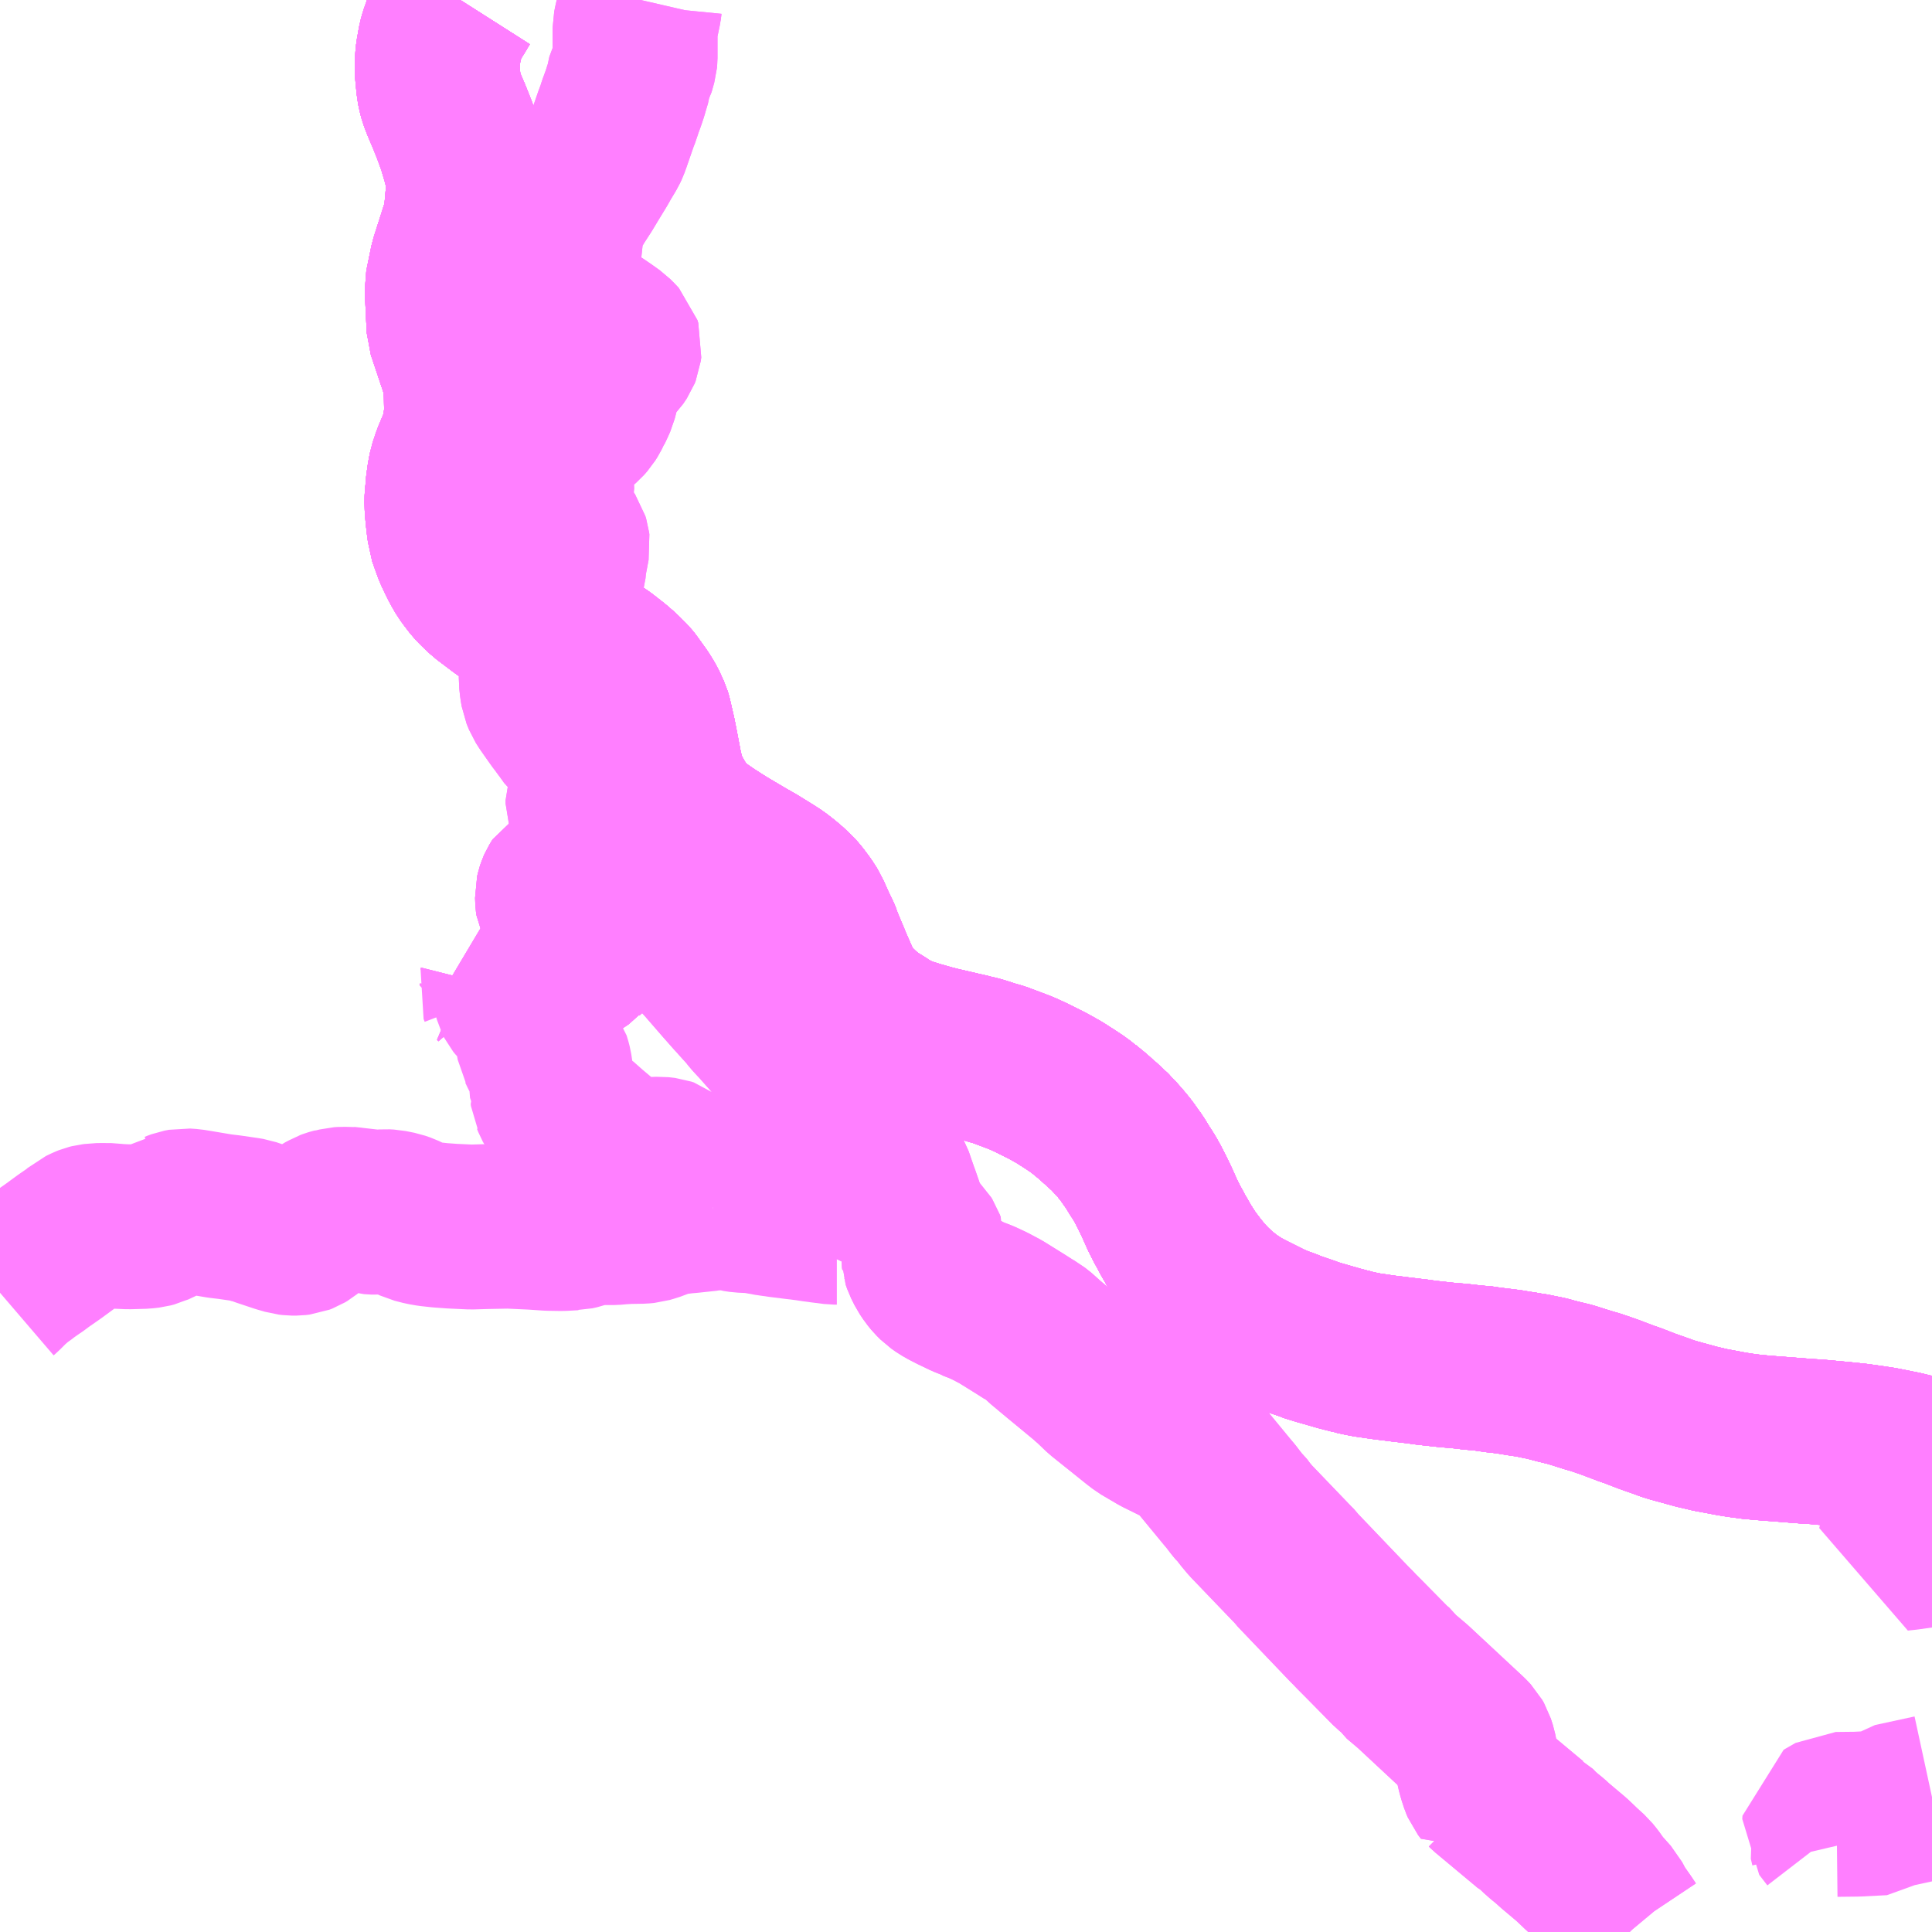 <?xml version="1.0" encoding="UTF-8"?>
<svg  xmlns="http://www.w3.org/2000/svg" xmlns:xlink="http://www.w3.org/1999/xlink" xmlns:go="http://purl.org/svgmap/profile" property="N07_001,N07_002,N07_003,N07_004,N07_005,N07_006,N07_007" viewBox="13895.508 -3673.828 8.789 8.789" go:dataArea="13895.5078125 -3673.828125 8.7890625 8.7890625" >
<globalCoordinateSystem srsName="http://purl.org/crs/84" transform="matrix(100.0,0.0,0.0,-100.0,0.0,0.0)" />
<defs>
 <g id="p0" >
  <circle cx="0.0" cy="0.0" r="3" stroke="green" stroke-width="0.75" vector-effect="non-scaling-stroke" />
 </g>
</defs>
<g fill="none" fill-rule="evenodd" stroke="#FF00FF" stroke-width="0.75" opacity="0.5" vector-effect="non-scaling-stroke" stroke-linejoin="bevel" >
<path content="1,JRバス関東（株）,金沢エクスプレス/ドリーム金沢号/青春ドリーム金沢号,6.0,6.0,6.0," xlink:title="1" d="M13904.297,-3667.182L13904.279,-3667.186L13904.268,-3667.189L13904.252,-3667.194L13904.234,-3667.199L13904.207,-3667.205L13904.162,-3667.216L13904.151,-3667.218L13904.112,-3667.226L13904.066,-3667.235L13904.02,-3667.242L13903.956,-3667.251L13903.889,-3667.258L13903.77,-3667.269L13903.733,-3667.271L13903.721,-3667.272L13903.682,-3667.275L13903.632,-3667.279L13903.553,-3667.285L13903.482,-3667.291L13903.422,-3667.299L13903.385,-3667.305L13903.369,-3667.308L13903.289,-3667.323L13903.225,-3667.338L13903.116,-3667.368L13903.091,-3667.376L13903.064,-3667.386L13903.024,-3667.4L13902.996,-3667.41L13902.96,-3667.424L13902.929,-3667.436L13902.913,-3667.441L13902.852,-3667.464L13902.842,-3667.468L13902.811,-3667.479L13902.764,-3667.495L13902.729,-3667.505L13902.65,-3667.53L13902.596,-3667.543L13902.562,-3667.552L13902.549,-3667.556L13902.504,-3667.565L13902.486,-3667.569L13902.474,-3667.571L13902.463,-3667.574L13902.451,-3667.575L13902.436,-3667.577L13902.399,-3667.583L13902.387,-3667.585L13902.369,-3667.588L13902.359,-3667.589L13902.338,-3667.592L13902.324,-3667.593L13902.296,-3667.597L13902.278,-3667.599L13902.264,-3667.602L13902.194,-3667.608L13902.183,-3667.61L13902.163,-3667.612L13902.146,-3667.614L13902.095,-3667.618L13902.067,-3667.621L13901.995,-3667.629L13901.952,-3667.635L13901.943,-3667.636L13901.926,-3667.638L13901.902,-3667.641L13901.884,-3667.643L13901.845,-3667.648L13901.811,-3667.652L13901.776,-3667.657L13901.764,-3667.659L13901.748,-3667.661L13901.728,-3667.664L13901.702,-3667.669L13901.67,-3667.676L13901.662,-3667.679L13901.637,-3667.684L13901.624,-3667.688L13901.604,-3667.693L13901.538,-3667.712L13901.532,-3667.714L13901.516,-3667.718L13901.494,-3667.725L13901.482,-3667.728L13901.471,-3667.732L13901.462,-3667.736L13901.418,-3667.751L13901.4,-3667.757L13901.386,-3667.762L13901.372,-3667.768L13901.369,-3667.769L13901.357,-3667.774L13901.333,-3667.782L13901.287,-3667.801L13901.227,-3667.831L13901.195,-3667.847L13901.16,-3667.865L13901.132,-3667.882L13901.106,-3667.899L13901.094,-3667.907L13901.08,-3667.918L13901.07,-3667.927L13901.059,-3667.935L13901.048,-3667.945L13901.037,-3667.954L13901.031,-3667.96L13901.025,-3667.966L13901.017,-3667.973L13901.01,-3667.981L13901.005,-3667.985L13900.997,-3667.994L13900.991,-3668L13900.982,-3668.01L13900.976,-3668.016L13900.966,-3668.029L13900.956,-3668.041L13900.945,-3668.055L13900.923,-3668.084L13900.914,-3668.095L13900.888,-3668.136L13900.872,-3668.16L13900.865,-3668.174L13900.859,-3668.185L13900.851,-3668.198L13900.843,-3668.212L13900.832,-3668.233L13900.816,-3668.262L13900.797,-3668.3L13900.772,-3668.356L13900.752,-3668.398L13900.731,-3668.439L13900.716,-3668.466L13900.703,-3668.487L13900.693,-3668.502L13900.668,-3668.543L13900.654,-3668.562L13900.638,-3668.585L13900.629,-3668.597L13900.621,-3668.607L13900.612,-3668.618L13900.605,-3668.626L13900.604,-3668.627L13900.594,-3668.64L13900.58,-3668.654L13900.572,-3668.663L13900.565,-3668.67L13900.562,-3668.674L13900.552,-3668.684L13900.543,-3668.691L13900.526,-3668.708L13900.504,-3668.727L13900.482,-3668.747L13900.464,-3668.762L13900.454,-3668.77L13900.447,-3668.776L13900.442,-3668.78L13900.438,-3668.784L13900.422,-3668.795L13900.412,-3668.803L13900.385,-3668.821L13900.373,-3668.829L13900.354,-3668.841L13900.331,-3668.856L13900.315,-3668.865L13900.294,-3668.877L13900.272,-3668.889L13900.252,-3668.899L13900.212,-3668.919L13900.198,-3668.926L13900.172,-3668.938L13900.154,-3668.946L13900.136,-3668.953L13900.107,-3668.964L13900.075,-3668.976L13900.071,-3668.978L13900.059,-3668.982L13900.047,-3668.986L13900.019,-3668.994L13899.969,-3669.01L13899.959,-3669.013L13899.943,-3669.017L13899.933,-3669.019L13899.924,-3669.022L13899.918,-3669.023L13899.903,-3669.027L13899.875,-3669.032L13899.871,-3669.034L13899.802,-3669.05L13899.784,-3669.054L13899.737,-3669.066L13899.692,-3669.079L13899.68,-3669.082L13899.665,-3669.087L13899.636,-3669.096L13899.605,-3669.107L13899.575,-3669.121L13899.55,-3669.134L13899.541,-3669.14L13899.527,-3669.149L13899.515,-3669.157L13899.468,-3669.186L13899.462,-3669.191L13899.427,-3669.219L13899.395,-3669.25L13899.378,-3669.268L13899.367,-3669.28L13899.355,-3669.296L13899.341,-3669.318L13899.328,-3669.339L13899.31,-3669.379L13899.305,-3669.389L13899.303,-3669.395L13899.282,-3669.443L13899.272,-3669.468L13899.268,-3669.477L13899.243,-3669.537L13899.237,-3669.553L13899.236,-3669.557L13899.23,-3669.572L13899.219,-3669.594L13899.214,-3669.604L13899.188,-3669.662L13899.183,-3669.674L13899.162,-3669.707L13899.135,-3669.743L13899.117,-3669.763L13899.089,-3669.789L13899.07,-3669.805L13899.038,-3669.83L13899.007,-3669.85L13898.939,-3669.892L13898.895,-3669.917L13898.819,-3669.962L13898.791,-3669.979L13898.761,-3669.998L13898.724,-3670.022L13898.681,-3670.052L13898.655,-3670.072L13898.649,-3670.077L13898.636,-3670.089L13898.627,-3670.098L13898.621,-3670.105L13898.597,-3670.137L13898.592,-3670.144L13898.577,-3670.168L13898.564,-3670.19L13898.554,-3670.206L13898.546,-3670.221L13898.539,-3670.238L13898.528,-3670.266L13898.515,-3670.313L13898.508,-3670.345L13898.504,-3670.367L13898.497,-3670.403L13898.488,-3670.45L13898.481,-3670.485L13898.472,-3670.524L13898.463,-3670.563L13898.46,-3670.573L13898.454,-3670.586L13898.439,-3670.619L13898.427,-3670.639L13898.417,-3670.655L13898.392,-3670.69L13898.374,-3670.715L13898.366,-3670.725L13898.328,-3670.763L13898.314,-3670.775L13898.298,-3670.789L13898.247,-3670.829L13898.208,-3670.855L13898.2,-3670.859L13898.164,-3670.877L13898.118,-3670.898L13898.057,-3670.926L13898.048,-3670.93L13897.999,-3670.951L13897.931,-3670.984L13897.898,-3671.002L13897.882,-3671.011L13897.86,-3671.025L13897.838,-3671.04L13897.791,-3671.074L13897.721,-3671.127L13897.686,-3671.16L13897.669,-3671.178L13897.649,-3671.204L13897.632,-3671.227L13897.612,-3671.262L13897.599,-3671.288L13897.582,-3671.324L13897.575,-3671.343L13897.567,-3671.365L13897.555,-3671.399L13897.554,-3671.41L13897.549,-3671.447L13897.545,-3671.484L13897.542,-3671.517L13897.541,-3671.551L13897.542,-3671.567L13897.545,-3671.598L13897.545,-3671.606L13897.547,-3671.623L13897.552,-3671.659L13897.559,-3671.696L13897.575,-3671.744L13897.617,-3671.844L13897.631,-3671.943L13897.629,-3672.044L13897.62,-3672.126L13897.551,-3672.332L13897.542,-3672.522L13897.565,-3672.634L13897.627,-3672.828L13897.637,-3672.94L13897.638,-3672.946L13897.639,-3673L13897.638,-3673.013L13897.635,-3673.041L13897.632,-3673.055L13897.628,-3673.071L13897.625,-3673.081L13897.622,-3673.094L13897.606,-3673.149L13897.598,-3673.175L13897.579,-3673.227L13897.575,-3673.238L13897.549,-3673.303L13897.539,-3673.326L13897.526,-3673.357L13897.515,-3673.386L13897.511,-3673.401L13897.508,-3673.414L13897.504,-3673.433L13897.503,-3673.445L13897.499,-3673.485L13897.496,-3673.524L13897.499,-3673.567L13897.501,-3673.586L13897.507,-3673.619L13897.511,-3673.641L13897.514,-3673.652L13897.517,-3673.663L13897.529,-3673.697L13897.536,-3673.718L13897.547,-3673.738L13897.57,-3673.776L13897.578,-3673.788L13897.588,-3673.806L13897.602,-3673.828"/>
<path content="1,新潟交通（株）・日本中央バス（株）,高崎・前橋高速バス,2.0,2.0,2.0," xlink:title="1" d="M13904.297,-3667.182L13904.279,-3667.186L13904.252,-3667.194L13904.234,-3667.199L13904.207,-3667.205L13904.162,-3667.216L13904.151,-3667.218L13904.112,-3667.226L13904.066,-3667.235L13904.02,-3667.242L13903.956,-3667.251L13903.889,-3667.258L13903.77,-3667.269L13903.733,-3667.271L13903.721,-3667.272L13903.682,-3667.275L13903.632,-3667.279L13903.553,-3667.285L13903.482,-3667.291L13903.422,-3667.299L13903.385,-3667.305L13903.369,-3667.308L13903.289,-3667.323L13903.225,-3667.338L13903.116,-3667.368L13903.091,-3667.376L13903.064,-3667.386L13903.024,-3667.4L13902.996,-3667.41L13902.96,-3667.424L13902.929,-3667.436L13902.913,-3667.441L13902.852,-3667.464L13902.842,-3667.468L13902.811,-3667.479L13902.764,-3667.495L13902.729,-3667.505L13902.65,-3667.53L13902.596,-3667.543L13902.562,-3667.552L13902.549,-3667.556L13902.504,-3667.565L13902.486,-3667.569L13902.474,-3667.571L13902.463,-3667.574L13902.451,-3667.575L13902.436,-3667.577L13902.399,-3667.583L13902.387,-3667.585L13902.369,-3667.588L13902.359,-3667.589L13902.338,-3667.592L13902.324,-3667.593L13902.296,-3667.597L13902.278,-3667.599L13902.264,-3667.602L13902.194,-3667.608L13902.183,-3667.61L13902.163,-3667.612L13902.146,-3667.614L13902.095,-3667.618L13902.067,-3667.621L13901.995,-3667.629L13901.952,-3667.635L13901.943,-3667.636L13901.926,-3667.638L13901.902,-3667.641L13901.884,-3667.643L13901.845,-3667.648L13901.811,-3667.652L13901.776,-3667.657L13901.764,-3667.659L13901.748,-3667.661L13901.728,-3667.664L13901.702,-3667.669L13901.67,-3667.676L13901.662,-3667.679L13901.637,-3667.684L13901.624,-3667.688L13901.604,-3667.693L13901.538,-3667.712L13901.532,-3667.714L13901.516,-3667.718L13901.494,-3667.725L13901.482,-3667.728L13901.471,-3667.732L13901.462,-3667.736L13901.418,-3667.751L13901.4,-3667.757L13901.386,-3667.762L13901.372,-3667.768L13901.369,-3667.769L13901.357,-3667.774L13901.333,-3667.782L13901.287,-3667.801L13901.227,-3667.831L13901.195,-3667.847L13901.16,-3667.865L13901.132,-3667.882L13901.106,-3667.899L13901.094,-3667.907L13901.08,-3667.918L13901.07,-3667.927L13901.059,-3667.935L13901.048,-3667.945L13901.037,-3667.954L13901.031,-3667.96L13901.025,-3667.966L13901.017,-3667.973L13901.01,-3667.981L13901.005,-3667.985L13900.997,-3667.994L13900.991,-3668L13900.982,-3668.01L13900.976,-3668.016L13900.966,-3668.029L13900.956,-3668.041L13900.945,-3668.055L13900.923,-3668.084L13900.914,-3668.095L13900.888,-3668.136L13900.872,-3668.16L13900.865,-3668.174L13900.859,-3668.185L13900.851,-3668.198L13900.843,-3668.212L13900.832,-3668.233L13900.816,-3668.262L13900.797,-3668.3L13900.772,-3668.356L13900.752,-3668.398L13900.731,-3668.439L13900.716,-3668.466L13900.703,-3668.487L13900.693,-3668.502L13900.668,-3668.543L13900.654,-3668.562L13900.638,-3668.585L13900.629,-3668.597L13900.621,-3668.607L13900.612,-3668.618L13900.605,-3668.626L13900.604,-3668.627L13900.594,-3668.64L13900.58,-3668.654L13900.572,-3668.663L13900.565,-3668.67L13900.562,-3668.674L13900.552,-3668.684L13900.543,-3668.691L13900.526,-3668.708L13900.504,-3668.727L13900.482,-3668.747L13900.464,-3668.762L13900.454,-3668.77L13900.447,-3668.776L13900.442,-3668.78L13900.438,-3668.784L13900.422,-3668.795L13900.412,-3668.803L13900.385,-3668.821L13900.373,-3668.829L13900.354,-3668.841L13900.331,-3668.856L13900.315,-3668.865L13900.294,-3668.877L13900.272,-3668.889L13900.252,-3668.899L13900.212,-3668.919L13900.198,-3668.926L13900.172,-3668.938L13900.154,-3668.946L13900.136,-3668.953L13900.107,-3668.964L13900.075,-3668.976L13900.071,-3668.978L13900.059,-3668.982L13900.047,-3668.986L13900.019,-3668.994L13899.969,-3669.01L13899.959,-3669.013L13899.943,-3669.017L13899.933,-3669.019L13899.924,-3669.022L13899.918,-3669.023L13899.903,-3669.027L13899.875,-3669.032L13899.871,-3669.034L13899.802,-3669.05L13899.784,-3669.054L13899.737,-3669.066L13899.692,-3669.079L13899.68,-3669.082L13899.665,-3669.087L13899.636,-3669.096L13899.605,-3669.107L13899.575,-3669.121L13899.55,-3669.134L13899.541,-3669.14L13899.527,-3669.149L13899.515,-3669.157L13899.468,-3669.186L13899.462,-3669.191L13899.427,-3669.219L13899.395,-3669.25L13899.378,-3669.268L13899.367,-3669.28L13899.355,-3669.296L13899.341,-3669.318L13899.328,-3669.339L13899.31,-3669.379L13899.305,-3669.389L13899.303,-3669.395L13899.282,-3669.443L13899.272,-3669.468L13899.268,-3669.477L13899.243,-3669.537L13899.237,-3669.553L13899.236,-3669.557L13899.23,-3669.572L13899.219,-3669.594L13899.214,-3669.604L13899.188,-3669.662L13899.183,-3669.674L13899.162,-3669.707L13899.135,-3669.743L13899.117,-3669.763L13899.089,-3669.789L13899.07,-3669.805L13899.038,-3669.83L13899.007,-3669.85L13898.939,-3669.892L13898.895,-3669.917L13898.819,-3669.962L13898.791,-3669.979L13898.761,-3669.998L13898.724,-3670.022L13898.681,-3670.052L13898.655,-3670.072L13898.649,-3670.077L13898.636,-3670.089L13898.627,-3670.098L13898.621,-3670.105L13898.597,-3670.137L13898.592,-3670.144L13898.577,-3670.168L13898.564,-3670.19L13898.554,-3670.206L13898.546,-3670.221L13898.539,-3670.238L13898.528,-3670.266L13898.515,-3670.313L13898.508,-3670.345L13898.504,-3670.367L13898.497,-3670.403L13898.488,-3670.45L13898.481,-3670.485L13898.472,-3670.524L13898.463,-3670.563L13898.46,-3670.573L13898.454,-3670.586L13898.439,-3670.619L13898.427,-3670.639L13898.417,-3670.655L13898.392,-3670.69L13898.374,-3670.715L13898.366,-3670.725L13898.328,-3670.763L13898.314,-3670.775L13898.298,-3670.789L13898.247,-3670.829L13898.208,-3670.855L13898.2,-3670.859L13898.164,-3670.877L13898.118,-3670.898L13898.057,-3670.926L13898.048,-3670.93L13897.999,-3670.951L13897.931,-3670.984L13897.898,-3671.002L13897.882,-3671.011L13897.86,-3671.025L13897.838,-3671.04L13897.791,-3671.074L13897.721,-3671.127L13897.686,-3671.16L13897.669,-3671.178L13897.649,-3671.204L13897.632,-3671.227L13897.612,-3671.262L13897.599,-3671.288L13897.582,-3671.324L13897.575,-3671.343L13897.567,-3671.365L13897.555,-3671.399L13897.554,-3671.41L13897.549,-3671.447L13897.545,-3671.484L13897.542,-3671.517L13897.541,-3671.551L13897.542,-3671.567L13897.545,-3671.598L13897.545,-3671.606L13897.547,-3671.623L13897.552,-3671.659L13897.559,-3671.696L13897.575,-3671.744L13897.617,-3671.844L13897.631,-3671.943L13897.629,-3672.044L13897.62,-3672.126L13897.551,-3672.332L13897.542,-3672.522L13897.565,-3672.634L13897.627,-3672.828L13897.637,-3672.94L13897.638,-3672.946L13897.639,-3673L13897.638,-3673.013L13897.635,-3673.041L13897.632,-3673.055L13897.628,-3673.071L13897.625,-3673.081L13897.622,-3673.094L13897.606,-3673.149L13897.598,-3673.175L13897.579,-3673.227L13897.575,-3673.238L13897.549,-3673.303L13897.539,-3673.326L13897.526,-3673.357L13897.515,-3673.386L13897.511,-3673.401L13897.508,-3673.414L13897.504,-3673.433L13897.503,-3673.445L13897.499,-3673.485L13897.496,-3673.524L13897.499,-3673.567L13897.501,-3673.586L13897.507,-3673.619L13897.511,-3673.641L13897.514,-3673.652L13897.517,-3673.663L13897.529,-3673.697L13897.536,-3673.718L13897.547,-3673.738L13897.57,-3673.776L13897.578,-3673.788L13897.588,-3673.806L13897.602,-3673.828"/>
<path content="1,新潟交通（株）・越後交通（株）・西部バス（株）,高速バス新潟・越後（新潟・長岡～池袋線）,16.0,16.0,16.0," xlink:title="1" d="M13904.297,-3667.182L13904.279,-3667.186L13904.252,-3667.194L13904.234,-3667.199L13904.207,-3667.205L13904.162,-3667.216L13904.151,-3667.218L13904.112,-3667.226L13904.066,-3667.235L13904.02,-3667.242L13903.956,-3667.251L13903.889,-3667.258L13903.77,-3667.269L13903.733,-3667.271L13903.721,-3667.272L13903.682,-3667.275L13903.632,-3667.279L13903.553,-3667.285L13903.482,-3667.291L13903.422,-3667.299L13903.385,-3667.305L13903.369,-3667.308L13903.289,-3667.323L13903.225,-3667.338L13903.116,-3667.368L13903.091,-3667.376L13903.064,-3667.386L13903.024,-3667.4L13902.996,-3667.41L13902.96,-3667.424L13902.929,-3667.436L13902.913,-3667.441L13902.852,-3667.464L13902.842,-3667.468L13902.811,-3667.479L13902.764,-3667.495L13902.729,-3667.505L13902.65,-3667.53L13902.596,-3667.543L13902.562,-3667.552L13902.549,-3667.556L13902.504,-3667.565L13902.486,-3667.569L13902.474,-3667.571L13902.463,-3667.574L13902.451,-3667.575L13902.436,-3667.577L13902.399,-3667.583L13902.387,-3667.585L13902.369,-3667.588L13902.359,-3667.589L13902.338,-3667.592L13902.324,-3667.593L13902.296,-3667.597L13902.278,-3667.599L13902.264,-3667.602L13902.194,-3667.608L13902.183,-3667.61L13902.163,-3667.612L13902.146,-3667.614L13902.095,-3667.618L13902.067,-3667.621L13901.995,-3667.629L13901.952,-3667.635L13901.943,-3667.636L13901.926,-3667.638L13901.902,-3667.641L13901.884,-3667.643L13901.845,-3667.648L13901.811,-3667.652L13901.776,-3667.657L13901.764,-3667.659L13901.748,-3667.661L13901.728,-3667.664L13901.702,-3667.669L13901.67,-3667.676L13901.662,-3667.679L13901.637,-3667.684L13901.624,-3667.688L13901.604,-3667.693L13901.538,-3667.712L13901.532,-3667.714L13901.516,-3667.718L13901.494,-3667.725L13901.482,-3667.728L13901.471,-3667.732L13901.462,-3667.736L13901.418,-3667.751L13901.4,-3667.757L13901.386,-3667.762L13901.372,-3667.768L13901.369,-3667.769L13901.357,-3667.774L13901.333,-3667.782L13901.287,-3667.801L13901.227,-3667.831L13901.195,-3667.847L13901.16,-3667.865L13901.132,-3667.882L13901.106,-3667.899L13901.094,-3667.907L13901.08,-3667.918L13901.07,-3667.927L13901.059,-3667.935L13901.048,-3667.945L13901.037,-3667.954L13901.031,-3667.96L13901.025,-3667.966L13901.017,-3667.973L13901.01,-3667.981L13901.005,-3667.985L13900.997,-3667.994L13900.991,-3668L13900.982,-3668.01L13900.976,-3668.016L13900.966,-3668.029L13900.956,-3668.041L13900.945,-3668.055L13900.923,-3668.084L13900.914,-3668.095L13900.888,-3668.136L13900.872,-3668.16L13900.865,-3668.174L13900.859,-3668.185L13900.851,-3668.198L13900.843,-3668.212L13900.832,-3668.233L13900.816,-3668.262L13900.797,-3668.3L13900.772,-3668.356L13900.752,-3668.398L13900.731,-3668.439L13900.716,-3668.466L13900.703,-3668.487L13900.693,-3668.502L13900.668,-3668.543L13900.654,-3668.562L13900.638,-3668.585L13900.629,-3668.597L13900.621,-3668.607L13900.612,-3668.618L13900.605,-3668.626L13900.604,-3668.627L13900.594,-3668.64L13900.58,-3668.654L13900.572,-3668.663L13900.565,-3668.67L13900.562,-3668.674L13900.552,-3668.684L13900.543,-3668.691L13900.526,-3668.708L13900.504,-3668.727L13900.482,-3668.747L13900.464,-3668.762L13900.454,-3668.77L13900.447,-3668.776L13900.442,-3668.78L13900.438,-3668.784L13900.422,-3668.795L13900.412,-3668.803L13900.385,-3668.821L13900.373,-3668.829L13900.354,-3668.841L13900.331,-3668.856L13900.315,-3668.865L13900.294,-3668.877L13900.272,-3668.889L13900.252,-3668.899L13900.212,-3668.919L13900.198,-3668.926L13900.172,-3668.938L13900.154,-3668.946L13900.136,-3668.953L13900.107,-3668.964L13900.075,-3668.976L13900.071,-3668.978L13900.059,-3668.982L13900.047,-3668.986L13900.019,-3668.994L13899.969,-3669.01L13899.959,-3669.013L13899.943,-3669.017L13899.933,-3669.019L13899.924,-3669.022L13899.918,-3669.023L13899.903,-3669.027L13899.875,-3669.032L13899.871,-3669.034L13899.802,-3669.05L13899.784,-3669.054L13899.737,-3669.066L13899.692,-3669.079L13899.68,-3669.082L13899.665,-3669.087L13899.636,-3669.096L13899.605,-3669.107L13899.575,-3669.121L13899.55,-3669.134L13899.541,-3669.14L13899.527,-3669.149L13899.515,-3669.157L13899.468,-3669.186L13899.462,-3669.191L13899.427,-3669.219L13899.395,-3669.25L13899.378,-3669.268L13899.367,-3669.28L13899.355,-3669.296L13899.341,-3669.318L13899.328,-3669.339L13899.31,-3669.379L13899.305,-3669.389L13899.303,-3669.395L13899.282,-3669.443L13899.272,-3669.468L13899.268,-3669.477L13899.243,-3669.537L13899.237,-3669.553L13899.236,-3669.557L13899.23,-3669.572L13899.219,-3669.594L13899.214,-3669.604L13899.188,-3669.662L13899.183,-3669.674L13899.162,-3669.707L13899.135,-3669.743L13899.117,-3669.763L13899.089,-3669.789L13899.07,-3669.805L13899.038,-3669.83L13899.007,-3669.85L13898.939,-3669.892L13898.895,-3669.917L13898.819,-3669.962L13898.791,-3669.979L13898.761,-3669.998L13898.724,-3670.022L13898.681,-3670.052L13898.655,-3670.072L13898.649,-3670.077L13898.636,-3670.089L13898.627,-3670.098L13898.621,-3670.105L13898.597,-3670.137L13898.592,-3670.144L13898.577,-3670.168L13898.564,-3670.19L13898.554,-3670.206L13898.546,-3670.221L13898.539,-3670.238L13898.528,-3670.266L13898.515,-3670.313L13898.508,-3670.345L13898.504,-3670.367L13898.497,-3670.403L13898.488,-3670.45L13898.481,-3670.485L13898.472,-3670.524L13898.463,-3670.563L13898.46,-3670.573L13898.454,-3670.586L13898.439,-3670.619L13898.427,-3670.639L13898.417,-3670.655L13898.392,-3670.69L13898.374,-3670.715L13898.366,-3670.725L13898.328,-3670.763L13898.314,-3670.775L13898.298,-3670.789L13898.247,-3670.829L13898.208,-3670.855L13898.2,-3670.859L13898.164,-3670.877L13898.118,-3670.898L13898.057,-3670.926L13898.048,-3670.93L13897.999,-3670.951L13897.931,-3670.984L13897.898,-3671.002L13897.882,-3671.011L13897.86,-3671.025L13897.838,-3671.04L13897.791,-3671.074L13897.721,-3671.127L13897.686,-3671.16L13897.669,-3671.178L13897.649,-3671.204L13897.632,-3671.227L13897.612,-3671.262L13897.599,-3671.288L13897.582,-3671.324L13897.575,-3671.343L13897.567,-3671.365L13897.555,-3671.399L13897.554,-3671.41L13897.549,-3671.447L13897.545,-3671.484L13897.542,-3671.517L13897.541,-3671.551L13897.542,-3671.567L13897.545,-3671.598L13897.545,-3671.606L13897.547,-3671.623L13897.552,-3671.659L13897.559,-3671.696L13897.575,-3671.744L13897.617,-3671.844L13897.631,-3671.943L13897.629,-3672.044L13897.62,-3672.126L13897.551,-3672.332L13897.542,-3672.522L13897.565,-3672.634L13897.627,-3672.828L13897.637,-3672.94L13897.638,-3672.946L13897.639,-3673L13897.638,-3673.013L13897.635,-3673.041L13897.632,-3673.055L13897.628,-3673.071L13897.625,-3673.081L13897.622,-3673.094L13897.606,-3673.149L13897.598,-3673.175L13897.579,-3673.227L13897.575,-3673.238L13897.549,-3673.303L13897.539,-3673.326L13897.526,-3673.357L13897.515,-3673.386L13897.511,-3673.401L13897.508,-3673.414L13897.504,-3673.433L13897.503,-3673.445L13897.499,-3673.485L13897.496,-3673.524L13897.499,-3673.567L13897.501,-3673.586L13897.507,-3673.619L13897.511,-3673.641L13897.514,-3673.652L13897.517,-3673.663L13897.529,-3673.697L13897.536,-3673.718L13897.547,-3673.738L13897.57,-3673.776L13897.578,-3673.788L13897.588,-3673.806L13897.602,-3673.828"/>
<path content="1,日本中央バス（株）,シルクライナー,5.0,5.0,5.0," xlink:title="1" d="M13904.297,-3667.182L13904.279,-3667.186L13904.268,-3667.189L13904.252,-3667.194L13904.234,-3667.199L13904.207,-3667.205L13904.162,-3667.216L13904.151,-3667.218L13904.112,-3667.226L13904.066,-3667.235L13904.02,-3667.242L13903.956,-3667.251L13903.889,-3667.258L13903.77,-3667.269L13903.733,-3667.271L13903.721,-3667.272L13903.682,-3667.275L13903.632,-3667.279L13903.553,-3667.285L13903.482,-3667.291L13903.422,-3667.299L13903.385,-3667.305L13903.369,-3667.308L13903.289,-3667.323L13903.225,-3667.338L13903.116,-3667.368L13903.091,-3667.376L13903.064,-3667.386L13903.024,-3667.4L13902.996,-3667.41L13902.96,-3667.424L13902.929,-3667.436L13902.913,-3667.441L13902.852,-3667.464L13902.842,-3667.468L13902.811,-3667.479L13902.764,-3667.495L13902.729,-3667.505L13902.65,-3667.53L13902.596,-3667.543L13902.562,-3667.552L13902.549,-3667.556L13902.504,-3667.565L13902.486,-3667.569L13902.474,-3667.571L13902.463,-3667.574L13902.451,-3667.575L13902.436,-3667.577L13902.399,-3667.583L13902.387,-3667.585L13902.369,-3667.588L13902.359,-3667.589L13902.338,-3667.592L13902.324,-3667.593L13902.296,-3667.597L13902.278,-3667.599L13902.264,-3667.602L13902.194,-3667.608L13902.183,-3667.61L13902.163,-3667.612L13902.146,-3667.614L13902.095,-3667.618L13902.067,-3667.621L13901.995,-3667.629L13901.952,-3667.635L13901.943,-3667.636L13901.926,-3667.638L13901.902,-3667.641L13901.884,-3667.643L13901.845,-3667.648L13901.811,-3667.652L13901.776,-3667.657L13901.764,-3667.659L13901.748,-3667.661L13901.728,-3667.664L13901.702,-3667.669L13901.67,-3667.676L13901.662,-3667.679L13901.637,-3667.684L13901.624,-3667.688L13901.604,-3667.693L13901.538,-3667.712L13901.532,-3667.714L13901.516,-3667.718L13901.494,-3667.725L13901.482,-3667.728L13901.471,-3667.732L13901.462,-3667.736L13901.418,-3667.751L13901.4,-3667.757L13901.386,-3667.762L13901.372,-3667.768L13901.369,-3667.769L13901.357,-3667.774L13901.333,-3667.782L13901.287,-3667.801L13901.227,-3667.831L13901.195,-3667.847L13901.16,-3667.865L13901.132,-3667.882L13901.106,-3667.899L13901.094,-3667.907L13901.08,-3667.918L13901.07,-3667.927L13901.059,-3667.935L13901.048,-3667.945L13901.037,-3667.954L13901.031,-3667.96L13901.025,-3667.966L13901.017,-3667.973L13901.01,-3667.981L13901.005,-3667.985L13900.997,-3667.994L13900.991,-3668L13900.982,-3668.01L13900.976,-3668.016L13900.966,-3668.029L13900.956,-3668.041L13900.945,-3668.055L13900.923,-3668.084L13900.914,-3668.095L13900.888,-3668.136L13900.872,-3668.16L13900.865,-3668.174L13900.859,-3668.185L13900.851,-3668.198L13900.843,-3668.212L13900.832,-3668.233L13900.816,-3668.262L13900.797,-3668.3L13900.772,-3668.356L13900.752,-3668.398L13900.731,-3668.439L13900.716,-3668.466L13900.703,-3668.487L13900.693,-3668.502L13900.668,-3668.543L13900.654,-3668.562L13900.638,-3668.585L13900.629,-3668.597L13900.621,-3668.607L13900.612,-3668.618L13900.605,-3668.626L13900.604,-3668.627L13900.594,-3668.64L13900.58,-3668.654L13900.572,-3668.663L13900.565,-3668.67L13900.562,-3668.674L13900.552,-3668.684L13900.543,-3668.691L13900.526,-3668.708L13900.504,-3668.727L13900.482,-3668.747L13900.464,-3668.762L13900.454,-3668.77L13900.447,-3668.776L13900.442,-3668.78L13900.438,-3668.784L13900.422,-3668.795L13900.412,-3668.803L13900.385,-3668.821L13900.373,-3668.829L13900.354,-3668.841L13900.331,-3668.856L13900.315,-3668.865L13900.294,-3668.877L13900.272,-3668.889L13900.252,-3668.899L13900.212,-3668.919L13900.198,-3668.926L13900.172,-3668.938L13900.154,-3668.946L13900.136,-3668.953L13900.107,-3668.964L13900.075,-3668.976L13900.071,-3668.978L13900.059,-3668.982L13900.047,-3668.986L13900.019,-3668.994L13899.969,-3669.01L13899.959,-3669.013L13899.943,-3669.017L13899.933,-3669.019L13899.924,-3669.022L13899.918,-3669.023L13899.903,-3669.027L13899.875,-3669.032L13899.871,-3669.034L13899.802,-3669.05L13899.784,-3669.054L13899.737,-3669.066L13899.692,-3669.079L13899.68,-3669.082L13899.665,-3669.087L13899.636,-3669.096L13899.605,-3669.107L13899.575,-3669.121L13899.55,-3669.134L13899.541,-3669.14L13899.527,-3669.149L13899.515,-3669.157L13899.468,-3669.186L13899.462,-3669.191L13899.427,-3669.219L13899.395,-3669.25L13899.378,-3669.268L13899.367,-3669.28L13899.355,-3669.296L13899.341,-3669.318L13899.328,-3669.339L13899.31,-3669.379L13899.305,-3669.389L13899.303,-3669.395L13899.282,-3669.443L13899.272,-3669.468L13899.268,-3669.477L13899.243,-3669.537L13899.237,-3669.553L13899.236,-3669.557L13899.23,-3669.572L13899.219,-3669.594L13899.214,-3669.604L13899.188,-3669.662L13899.183,-3669.674L13899.162,-3669.707L13899.135,-3669.743L13899.117,-3669.763L13899.089,-3669.789L13899.07,-3669.805L13899.038,-3669.83L13899.007,-3669.85L13898.939,-3669.892L13898.895,-3669.917L13898.819,-3669.962L13898.791,-3669.979L13898.761,-3669.998L13898.724,-3670.022L13898.681,-3670.052L13898.655,-3670.072L13898.649,-3670.077L13898.636,-3670.089L13898.627,-3670.098L13898.621,-3670.105L13898.597,-3670.137L13898.592,-3670.144L13898.577,-3670.168L13898.564,-3670.19L13898.554,-3670.206L13898.546,-3670.221L13898.539,-3670.238L13898.528,-3670.266L13898.515,-3670.313L13898.508,-3670.345L13898.504,-3670.367L13898.497,-3670.403L13898.488,-3670.45L13898.481,-3670.485L13898.472,-3670.524L13898.463,-3670.563L13898.46,-3670.573L13898.454,-3670.586L13898.439,-3670.619L13898.427,-3670.639L13898.417,-3670.655L13898.392,-3670.69L13898.374,-3670.715L13898.366,-3670.725L13898.328,-3670.763L13898.314,-3670.775L13898.298,-3670.789L13898.247,-3670.829L13898.208,-3670.855L13898.2,-3670.859L13898.164,-3670.877L13898.118,-3670.898L13898.057,-3670.926L13898.048,-3670.93L13897.999,-3670.951L13897.931,-3670.984L13897.898,-3671.002L13897.882,-3671.011L13897.86,-3671.025L13897.838,-3671.04L13897.791,-3671.074L13897.721,-3671.127L13897.686,-3671.16L13897.669,-3671.178L13897.649,-3671.204L13897.632,-3671.227L13897.612,-3671.262L13897.599,-3671.288L13897.582,-3671.324L13897.575,-3671.343L13897.567,-3671.365L13897.555,-3671.399L13897.554,-3671.41L13897.549,-3671.447L13897.545,-3671.484L13897.542,-3671.517L13897.541,-3671.551L13897.542,-3671.567L13897.545,-3671.598L13897.545,-3671.606L13897.547,-3671.623L13897.552,-3671.659L13897.559,-3671.696L13897.575,-3671.744L13897.617,-3671.844L13897.631,-3671.943L13897.629,-3672.044L13897.62,-3672.126L13897.551,-3672.332L13897.542,-3672.522L13897.565,-3672.634L13897.627,-3672.828L13897.637,-3672.94L13897.638,-3672.946L13897.639,-3673L13897.638,-3673.013L13897.635,-3673.041L13897.632,-3673.055L13897.628,-3673.071L13897.625,-3673.081L13897.622,-3673.094L13897.606,-3673.149L13897.598,-3673.175L13897.579,-3673.227L13897.575,-3673.238L13897.549,-3673.303L13897.539,-3673.326L13897.526,-3673.357L13897.515,-3673.386L13897.511,-3673.401L13897.508,-3673.414L13897.504,-3673.433L13897.503,-3673.445L13897.499,-3673.485L13897.496,-3673.524L13897.499,-3673.567L13897.501,-3673.586L13897.507,-3673.619L13897.511,-3673.641L13897.514,-3673.652L13897.517,-3673.663L13897.529,-3673.697L13897.536,-3673.718L13897.547,-3673.738L13897.57,-3673.776L13897.578,-3673.788L13897.588,-3673.806L13897.602,-3673.828"/>
<path content="1,日本中央バス（株）,前橋・高崎～新潟線,2.0,2.0,2.0," xlink:title="1" d="M13904.297,-3667.182L13904.279,-3667.186L13904.268,-3667.189L13904.252,-3667.194L13904.234,-3667.199L13904.207,-3667.205L13904.162,-3667.216L13904.151,-3667.218L13904.112,-3667.226L13904.066,-3667.235L13904.02,-3667.242L13903.956,-3667.251L13903.889,-3667.258L13903.77,-3667.269L13903.733,-3667.271L13903.721,-3667.272L13903.682,-3667.275L13903.632,-3667.279L13903.553,-3667.285L13903.482,-3667.291L13903.422,-3667.299L13903.385,-3667.305L13903.369,-3667.308L13903.289,-3667.323L13903.225,-3667.338L13903.116,-3667.368L13903.091,-3667.376L13903.064,-3667.386L13903.024,-3667.4L13902.996,-3667.41L13902.96,-3667.424L13902.929,-3667.436L13902.913,-3667.441L13902.852,-3667.464L13902.842,-3667.468L13902.811,-3667.479L13902.764,-3667.495L13902.729,-3667.505L13902.65,-3667.53L13902.596,-3667.543L13902.562,-3667.552L13902.549,-3667.556L13902.504,-3667.565L13902.486,-3667.569L13902.474,-3667.571L13902.463,-3667.574L13902.451,-3667.575L13902.436,-3667.577L13902.399,-3667.583L13902.387,-3667.585L13902.369,-3667.588L13902.359,-3667.589L13902.338,-3667.592L13902.324,-3667.593L13902.296,-3667.597L13902.278,-3667.599L13902.264,-3667.602L13902.194,-3667.608L13902.183,-3667.61L13902.163,-3667.612L13902.146,-3667.614L13902.095,-3667.618L13902.067,-3667.621L13901.995,-3667.629L13901.952,-3667.635L13901.943,-3667.636L13901.926,-3667.638L13901.902,-3667.641L13901.884,-3667.643L13901.845,-3667.648L13901.811,-3667.652L13901.776,-3667.657L13901.764,-3667.659L13901.748,-3667.661L13901.728,-3667.664L13901.702,-3667.669L13901.67,-3667.676L13901.662,-3667.679L13901.637,-3667.684L13901.624,-3667.688L13901.604,-3667.693L13901.538,-3667.712L13901.532,-3667.714L13901.516,-3667.718L13901.494,-3667.725L13901.482,-3667.728L13901.471,-3667.732L13901.462,-3667.736L13901.418,-3667.751L13901.4,-3667.757L13901.386,-3667.762L13901.372,-3667.768L13901.369,-3667.769L13901.357,-3667.774L13901.333,-3667.782L13901.287,-3667.801L13901.227,-3667.831L13901.195,-3667.847L13901.16,-3667.865L13901.132,-3667.882L13901.106,-3667.899L13901.094,-3667.907L13901.08,-3667.918L13901.07,-3667.927L13901.059,-3667.935L13901.048,-3667.945L13901.037,-3667.954L13901.031,-3667.96L13901.025,-3667.966L13901.017,-3667.973L13901.01,-3667.981L13901.005,-3667.985L13900.997,-3667.994L13900.991,-3668L13900.982,-3668.01L13900.976,-3668.016L13900.966,-3668.029L13900.956,-3668.041L13900.945,-3668.055L13900.923,-3668.084L13900.914,-3668.095L13900.888,-3668.136L13900.872,-3668.16L13900.865,-3668.174L13900.859,-3668.185L13900.851,-3668.198L13900.843,-3668.212L13900.832,-3668.233L13900.816,-3668.262L13900.797,-3668.3L13900.772,-3668.356L13900.752,-3668.398L13900.731,-3668.439L13900.716,-3668.466L13900.703,-3668.487L13900.693,-3668.502L13900.668,-3668.543L13900.654,-3668.562L13900.638,-3668.585L13900.629,-3668.597L13900.621,-3668.607L13900.612,-3668.618L13900.605,-3668.626L13900.604,-3668.627L13900.594,-3668.64L13900.58,-3668.654L13900.572,-3668.663L13900.565,-3668.67L13900.562,-3668.674L13900.552,-3668.684L13900.543,-3668.691L13900.526,-3668.708L13900.504,-3668.727L13900.482,-3668.747L13900.464,-3668.762L13900.454,-3668.77L13900.447,-3668.776L13900.442,-3668.78L13900.438,-3668.784L13900.422,-3668.795L13900.412,-3668.803L13900.385,-3668.821L13900.373,-3668.829L13900.354,-3668.841L13900.331,-3668.856L13900.315,-3668.865L13900.294,-3668.877L13900.272,-3668.889L13900.252,-3668.899L13900.212,-3668.919L13900.198,-3668.926L13900.172,-3668.938L13900.154,-3668.946L13900.136,-3668.953L13900.107,-3668.964L13900.075,-3668.976L13900.071,-3668.978L13900.059,-3668.982L13900.047,-3668.986L13900.019,-3668.994L13899.969,-3669.01L13899.959,-3669.013L13899.943,-3669.017L13899.933,-3669.019L13899.924,-3669.022L13899.918,-3669.023L13899.903,-3669.027L13899.875,-3669.032L13899.871,-3669.034L13899.802,-3669.05L13899.784,-3669.054L13899.737,-3669.066L13899.692,-3669.079L13899.68,-3669.082L13899.665,-3669.087L13899.636,-3669.096L13899.605,-3669.107L13899.575,-3669.121L13899.55,-3669.134L13899.541,-3669.14L13899.527,-3669.149L13899.515,-3669.157L13899.468,-3669.186L13899.462,-3669.191L13899.427,-3669.219L13899.395,-3669.25L13899.378,-3669.268L13899.367,-3669.28L13899.355,-3669.296L13899.341,-3669.318L13899.328,-3669.339L13899.31,-3669.379L13899.305,-3669.389L13899.303,-3669.395L13899.282,-3669.443L13899.272,-3669.468L13899.268,-3669.477L13899.243,-3669.537L13899.237,-3669.553L13899.236,-3669.557L13899.23,-3669.572L13899.219,-3669.594L13899.214,-3669.604L13899.188,-3669.662L13899.183,-3669.674L13899.162,-3669.707L13899.135,-3669.743L13899.117,-3669.763L13899.089,-3669.789L13899.07,-3669.805L13899.038,-3669.83L13899.007,-3669.85L13898.939,-3669.892L13898.895,-3669.917L13898.819,-3669.962L13898.791,-3669.979L13898.761,-3669.998L13898.724,-3670.022L13898.681,-3670.052L13898.655,-3670.072L13898.649,-3670.077L13898.636,-3670.089L13898.627,-3670.098L13898.621,-3670.105L13898.597,-3670.137L13898.592,-3670.144L13898.577,-3670.168L13898.564,-3670.19L13898.554,-3670.206L13898.546,-3670.221L13898.539,-3670.238L13898.528,-3670.266L13898.515,-3670.313L13898.508,-3670.345L13898.504,-3670.367L13898.497,-3670.403L13898.488,-3670.45L13898.481,-3670.485L13898.472,-3670.524L13898.463,-3670.563L13898.46,-3670.573L13898.454,-3670.586L13898.439,-3670.619L13898.427,-3670.639L13898.417,-3670.655L13898.392,-3670.69L13898.374,-3670.715L13898.366,-3670.725L13898.328,-3670.763L13898.314,-3670.775L13898.298,-3670.789L13898.247,-3670.829L13898.208,-3670.855L13898.2,-3670.859L13898.164,-3670.877L13898.118,-3670.898L13898.057,-3670.926L13898.048,-3670.93L13897.999,-3670.951L13897.931,-3670.984L13897.898,-3671.002L13897.882,-3671.011L13897.86,-3671.025L13897.838,-3671.04L13897.791,-3671.074L13897.721,-3671.127L13897.686,-3671.16L13897.669,-3671.178L13897.649,-3671.204L13897.632,-3671.227L13897.612,-3671.262L13897.599,-3671.288L13897.582,-3671.324L13897.575,-3671.343L13897.567,-3671.365L13897.555,-3671.399L13897.554,-3671.41L13897.549,-3671.447L13897.545,-3671.484L13897.542,-3671.517L13897.541,-3671.551L13897.542,-3671.567L13897.545,-3671.598L13897.545,-3671.606L13897.547,-3671.623L13897.552,-3671.659L13897.559,-3671.696L13897.575,-3671.744L13897.617,-3671.844L13897.631,-3671.943L13897.629,-3672.044L13897.62,-3672.126L13897.551,-3672.332L13897.542,-3672.522L13897.565,-3672.634L13897.627,-3672.828L13897.637,-3672.94L13897.638,-3672.946L13897.639,-3673L13897.638,-3673.013L13897.635,-3673.041L13897.632,-3673.055L13897.628,-3673.071L13897.625,-3673.081L13897.622,-3673.094L13897.606,-3673.149L13897.598,-3673.175L13897.579,-3673.227L13897.575,-3673.238L13897.549,-3673.303L13897.539,-3673.326L13897.526,-3673.357L13897.515,-3673.386L13897.511,-3673.401L13897.508,-3673.414L13897.504,-3673.433L13897.503,-3673.445L13897.499,-3673.485L13897.496,-3673.524L13897.499,-3673.567L13897.501,-3673.586L13897.507,-3673.619L13897.511,-3673.641L13897.514,-3673.652L13897.517,-3673.663L13897.529,-3673.697L13897.536,-3673.718L13897.547,-3673.738L13897.57,-3673.776L13897.578,-3673.788L13897.588,-3673.806L13897.602,-3673.828"/>
<path content="1,日本中央バス（株）,東京・さいたま～富山・金沢線,1.0,1.0,1.0," xlink:title="1" d="M13904.297,-3667.182L13904.279,-3667.186L13904.268,-3667.189L13904.252,-3667.194L13904.234,-3667.199L13904.207,-3667.205L13904.162,-3667.216L13904.151,-3667.218L13904.112,-3667.226L13904.066,-3667.235L13904.02,-3667.242L13903.956,-3667.251L13903.889,-3667.258L13903.77,-3667.269L13903.733,-3667.271L13903.721,-3667.272L13903.682,-3667.275L13903.632,-3667.279L13903.553,-3667.285L13903.482,-3667.291L13903.422,-3667.299L13903.385,-3667.305L13903.369,-3667.308L13903.289,-3667.323L13903.225,-3667.338L13903.116,-3667.368L13903.091,-3667.376L13903.064,-3667.386L13903.024,-3667.4L13902.996,-3667.41L13902.96,-3667.424L13902.929,-3667.436L13902.913,-3667.441L13902.852,-3667.464L13902.842,-3667.468L13902.811,-3667.479L13902.764,-3667.495L13902.729,-3667.505L13902.65,-3667.53L13902.596,-3667.543L13902.562,-3667.552L13902.549,-3667.556L13902.504,-3667.565L13902.486,-3667.569L13902.474,-3667.571L13902.463,-3667.574L13902.451,-3667.575L13902.436,-3667.577L13902.399,-3667.583L13902.387,-3667.585L13902.369,-3667.588L13902.359,-3667.589L13902.338,-3667.592L13902.324,-3667.593L13902.296,-3667.597L13902.278,-3667.599L13902.264,-3667.602L13902.194,-3667.608L13902.183,-3667.61L13902.163,-3667.612L13902.146,-3667.614L13902.095,-3667.618L13902.067,-3667.621L13901.995,-3667.629L13901.952,-3667.635L13901.943,-3667.636L13901.926,-3667.638L13901.902,-3667.641L13901.884,-3667.643L13901.845,-3667.648L13901.811,-3667.652L13901.776,-3667.657L13901.764,-3667.659L13901.748,-3667.661L13901.728,-3667.664L13901.702,-3667.669L13901.67,-3667.676L13901.662,-3667.679L13901.637,-3667.684L13901.624,-3667.688L13901.604,-3667.693L13901.538,-3667.712L13901.532,-3667.714L13901.516,-3667.718L13901.494,-3667.725L13901.482,-3667.728L13901.471,-3667.732L13901.462,-3667.736L13901.418,-3667.751L13901.4,-3667.757L13901.386,-3667.762L13901.372,-3667.768L13901.369,-3667.769L13901.357,-3667.774L13901.333,-3667.782L13901.287,-3667.801L13901.227,-3667.831L13901.195,-3667.847L13901.16,-3667.865L13901.132,-3667.882L13901.106,-3667.899L13901.094,-3667.907L13901.08,-3667.918L13901.07,-3667.927L13901.059,-3667.935L13901.048,-3667.945L13901.037,-3667.954L13901.031,-3667.96L13901.025,-3667.966L13901.017,-3667.973L13901.01,-3667.981L13901.005,-3667.985L13900.997,-3667.994L13900.991,-3668L13900.982,-3668.01L13900.976,-3668.016L13900.966,-3668.029L13900.956,-3668.041L13900.945,-3668.055L13900.923,-3668.084L13900.914,-3668.095L13900.888,-3668.136L13900.872,-3668.16L13900.865,-3668.174L13900.859,-3668.185L13900.851,-3668.198L13900.843,-3668.212L13900.832,-3668.233L13900.816,-3668.262L13900.797,-3668.3L13900.772,-3668.356L13900.752,-3668.398L13900.731,-3668.439L13900.716,-3668.466L13900.703,-3668.487L13900.693,-3668.502L13900.668,-3668.543L13900.654,-3668.562L13900.638,-3668.585L13900.629,-3668.597L13900.621,-3668.607L13900.612,-3668.618L13900.605,-3668.626L13900.604,-3668.627L13900.594,-3668.64L13900.58,-3668.654L13900.572,-3668.663L13900.565,-3668.67L13900.562,-3668.674L13900.552,-3668.684L13900.543,-3668.691L13900.526,-3668.708L13900.504,-3668.727L13900.482,-3668.747L13900.464,-3668.762L13900.454,-3668.77L13900.447,-3668.776L13900.442,-3668.78L13900.438,-3668.784L13900.422,-3668.795L13900.412,-3668.803L13900.385,-3668.821L13900.373,-3668.829L13900.354,-3668.841L13900.331,-3668.856L13900.315,-3668.865L13900.294,-3668.877L13900.272,-3668.889L13900.252,-3668.899L13900.212,-3668.919L13900.198,-3668.926L13900.172,-3668.938L13900.154,-3668.946L13900.136,-3668.953L13900.107,-3668.964L13900.075,-3668.976L13900.071,-3668.978L13900.059,-3668.982L13900.047,-3668.986L13900.019,-3668.994L13899.969,-3669.01L13899.959,-3669.013L13899.943,-3669.017L13899.933,-3669.019L13899.924,-3669.022L13899.918,-3669.023L13899.903,-3669.027L13899.875,-3669.032L13899.871,-3669.034L13899.802,-3669.05L13899.784,-3669.054L13899.737,-3669.066L13899.692,-3669.079L13899.68,-3669.082L13899.665,-3669.087L13899.636,-3669.096L13899.605,-3669.107L13899.575,-3669.121L13899.55,-3669.134L13899.541,-3669.14L13899.527,-3669.149L13899.515,-3669.157L13899.468,-3669.186L13899.462,-3669.191L13899.427,-3669.219L13899.395,-3669.25L13899.378,-3669.268L13899.367,-3669.28L13899.355,-3669.296L13899.341,-3669.318L13899.328,-3669.339L13899.31,-3669.379L13899.305,-3669.389L13899.303,-3669.395L13899.282,-3669.443L13899.272,-3669.468L13899.268,-3669.477L13899.243,-3669.537L13899.237,-3669.553L13899.236,-3669.557L13899.23,-3669.572L13899.219,-3669.594L13899.214,-3669.604L13899.188,-3669.662L13899.183,-3669.674L13899.162,-3669.707L13899.135,-3669.743L13899.117,-3669.763L13899.089,-3669.789L13899.07,-3669.805L13899.038,-3669.83L13899.007,-3669.85L13898.939,-3669.892L13898.895,-3669.917L13898.819,-3669.962L13898.791,-3669.979L13898.761,-3669.998L13898.724,-3670.022L13898.681,-3670.052L13898.655,-3670.072L13898.649,-3670.077L13898.636,-3670.089L13898.627,-3670.098L13898.621,-3670.105L13898.597,-3670.137L13898.592,-3670.144L13898.577,-3670.168L13898.564,-3670.19L13898.554,-3670.206L13898.546,-3670.221L13898.539,-3670.238L13898.528,-3670.266L13898.515,-3670.313L13898.508,-3670.345L13898.504,-3670.367L13898.497,-3670.403L13898.488,-3670.45L13898.481,-3670.485L13898.472,-3670.524L13898.463,-3670.563L13898.46,-3670.573L13898.454,-3670.586L13898.439,-3670.619L13898.427,-3670.639L13898.417,-3670.655L13898.392,-3670.69L13898.374,-3670.715L13898.366,-3670.725L13898.328,-3670.763L13898.314,-3670.775L13898.298,-3670.789L13898.247,-3670.829L13898.208,-3670.855L13898.2,-3670.859L13898.164,-3670.877L13898.118,-3670.898L13898.057,-3670.926L13898.048,-3670.93L13897.999,-3670.951L13897.931,-3670.984L13897.898,-3671.002L13897.882,-3671.011L13897.86,-3671.025L13897.838,-3671.04L13897.791,-3671.074L13897.721,-3671.127L13897.686,-3671.16L13897.669,-3671.178L13897.649,-3671.204L13897.632,-3671.227L13897.612,-3671.262L13897.599,-3671.288L13897.582,-3671.324L13897.575,-3671.343L13897.567,-3671.365L13897.555,-3671.399L13897.554,-3671.41L13897.549,-3671.447L13897.545,-3671.484L13897.542,-3671.517L13897.541,-3671.551L13897.542,-3671.567L13897.545,-3671.598L13897.545,-3671.606L13897.547,-3671.623L13897.552,-3671.659L13897.559,-3671.696L13897.575,-3671.744L13897.617,-3671.844L13897.631,-3671.943L13897.629,-3672.044L13897.62,-3672.126L13897.551,-3672.332L13897.542,-3672.522L13897.565,-3672.634L13897.627,-3672.828L13897.637,-3672.94L13897.638,-3672.946L13897.639,-3673L13897.638,-3673.013L13897.635,-3673.041L13897.632,-3673.055L13897.628,-3673.071L13897.625,-3673.081L13897.622,-3673.094L13897.606,-3673.149L13897.598,-3673.175L13897.579,-3673.227L13897.575,-3673.238L13897.549,-3673.303L13897.539,-3673.326L13897.526,-3673.357L13897.515,-3673.386L13897.511,-3673.401L13897.508,-3673.414L13897.504,-3673.433L13897.503,-3673.445L13897.499,-3673.485L13897.496,-3673.524L13897.499,-3673.567L13897.501,-3673.586L13897.507,-3673.619L13897.511,-3673.641L13897.514,-3673.652L13897.517,-3673.663L13897.529,-3673.697L13897.536,-3673.718L13897.547,-3673.738L13897.57,-3673.776L13897.578,-3673.788L13897.588,-3673.806L13897.602,-3673.828"/>
<path content="1,西武バス（株）,上越線,2.0,2.0,2.0," xlink:title="1" d="M13904.297,-3667.182L13904.279,-3667.186L13904.268,-3667.189L13904.252,-3667.194L13904.234,-3667.199L13904.207,-3667.205L13904.162,-3667.216L13904.151,-3667.218L13904.112,-3667.226L13904.066,-3667.235L13904.02,-3667.242L13903.956,-3667.251L13903.889,-3667.258L13903.77,-3667.269L13903.733,-3667.271L13903.721,-3667.272L13903.682,-3667.275L13903.632,-3667.279L13903.553,-3667.285L13903.482,-3667.291L13903.422,-3667.299L13903.385,-3667.305L13903.369,-3667.308L13903.289,-3667.323L13903.225,-3667.338L13903.116,-3667.368L13903.091,-3667.376L13903.064,-3667.386L13903.024,-3667.4L13902.996,-3667.41L13902.96,-3667.424L13902.929,-3667.436L13902.913,-3667.441L13902.852,-3667.464L13902.842,-3667.468L13902.811,-3667.479L13902.764,-3667.495L13902.729,-3667.505L13902.65,-3667.53L13902.596,-3667.543L13902.562,-3667.552L13902.549,-3667.556L13902.504,-3667.565L13902.486,-3667.569L13902.474,-3667.571L13902.463,-3667.574L13902.451,-3667.575L13902.436,-3667.577L13902.399,-3667.583L13902.387,-3667.585L13902.369,-3667.588L13902.359,-3667.589L13902.338,-3667.592L13902.324,-3667.593L13902.296,-3667.597L13902.278,-3667.599L13902.264,-3667.602L13902.194,-3667.608L13902.183,-3667.61L13902.163,-3667.612L13902.146,-3667.614L13902.095,-3667.618L13902.067,-3667.621L13901.995,-3667.629L13901.952,-3667.635L13901.943,-3667.636L13901.926,-3667.638L13901.902,-3667.641L13901.884,-3667.643L13901.845,-3667.648L13901.811,-3667.652L13901.776,-3667.657L13901.764,-3667.659L13901.748,-3667.661L13901.728,-3667.664L13901.702,-3667.669L13901.67,-3667.676L13901.662,-3667.679L13901.637,-3667.684L13901.624,-3667.688L13901.604,-3667.693L13901.538,-3667.712L13901.532,-3667.714L13901.516,-3667.718L13901.494,-3667.725L13901.482,-3667.728L13901.471,-3667.732L13901.462,-3667.736L13901.418,-3667.751L13901.4,-3667.757L13901.386,-3667.762L13901.372,-3667.768L13901.369,-3667.769L13901.357,-3667.774L13901.333,-3667.782L13901.287,-3667.801L13901.227,-3667.831L13901.195,-3667.847L13901.16,-3667.865L13901.132,-3667.882L13901.106,-3667.899L13901.094,-3667.907L13901.08,-3667.918L13901.07,-3667.927L13901.059,-3667.935L13901.048,-3667.945L13901.037,-3667.954L13901.031,-3667.96L13901.025,-3667.966L13901.017,-3667.973L13901.01,-3667.981L13901.005,-3667.985L13900.997,-3667.994L13900.991,-3668L13900.982,-3668.01L13900.976,-3668.016L13900.966,-3668.029L13900.956,-3668.041L13900.945,-3668.055L13900.923,-3668.084L13900.914,-3668.095L13900.888,-3668.136L13900.872,-3668.16L13900.865,-3668.174L13900.859,-3668.185L13900.851,-3668.198L13900.843,-3668.212L13900.832,-3668.233L13900.816,-3668.262L13900.797,-3668.3L13900.772,-3668.356L13900.752,-3668.398L13900.731,-3668.439L13900.716,-3668.466L13900.703,-3668.487L13900.693,-3668.502L13900.668,-3668.543L13900.654,-3668.562L13900.638,-3668.585L13900.629,-3668.597L13900.621,-3668.607L13900.612,-3668.618L13900.605,-3668.626L13900.604,-3668.627L13900.594,-3668.64L13900.58,-3668.654L13900.572,-3668.663L13900.565,-3668.67L13900.562,-3668.674L13900.552,-3668.684L13900.543,-3668.691L13900.526,-3668.708L13900.504,-3668.727L13900.482,-3668.747L13900.464,-3668.762L13900.454,-3668.77L13900.447,-3668.776L13900.442,-3668.78L13900.438,-3668.784L13900.422,-3668.795L13900.412,-3668.803L13900.385,-3668.821L13900.373,-3668.829L13900.354,-3668.841L13900.331,-3668.856L13900.315,-3668.865L13900.294,-3668.877L13900.272,-3668.889L13900.252,-3668.899L13900.212,-3668.919L13900.198,-3668.926L13900.172,-3668.938L13900.154,-3668.946L13900.136,-3668.953L13900.107,-3668.964L13900.075,-3668.976L13900.071,-3668.978L13900.059,-3668.982L13900.047,-3668.986L13900.019,-3668.994L13899.969,-3669.01L13899.959,-3669.013L13899.943,-3669.017L13899.933,-3669.019L13899.924,-3669.022L13899.918,-3669.023L13899.903,-3669.027L13899.875,-3669.032L13899.871,-3669.034L13899.802,-3669.05L13899.784,-3669.054L13899.737,-3669.066L13899.692,-3669.079L13899.68,-3669.082L13899.665,-3669.087L13899.636,-3669.096L13899.605,-3669.107L13899.575,-3669.121L13899.55,-3669.134L13899.541,-3669.14L13899.527,-3669.149L13899.515,-3669.157L13899.468,-3669.186L13899.462,-3669.191L13899.427,-3669.219L13899.395,-3669.25L13899.378,-3669.268L13899.367,-3669.28L13899.355,-3669.296L13899.341,-3669.318L13899.328,-3669.339L13899.31,-3669.379L13899.305,-3669.389L13899.303,-3669.395L13899.282,-3669.443L13899.272,-3669.468L13899.268,-3669.477L13899.243,-3669.537L13899.237,-3669.553L13899.236,-3669.557L13899.23,-3669.572L13899.219,-3669.594L13899.214,-3669.604L13899.188,-3669.662L13899.183,-3669.674L13899.162,-3669.707L13899.135,-3669.743L13899.117,-3669.763L13899.089,-3669.789L13899.07,-3669.805L13899.038,-3669.83L13899.007,-3669.85L13898.939,-3669.892L13898.895,-3669.917L13898.819,-3669.962L13898.791,-3669.979L13898.761,-3669.998L13898.724,-3670.022L13898.681,-3670.052L13898.655,-3670.072L13898.649,-3670.077L13898.636,-3670.089L13898.627,-3670.098L13898.621,-3670.105L13898.597,-3670.137L13898.592,-3670.144L13898.577,-3670.168L13898.564,-3670.19L13898.554,-3670.206L13898.546,-3670.221L13898.539,-3670.238L13898.528,-3670.266L13898.515,-3670.313L13898.508,-3670.345L13898.504,-3670.367L13898.497,-3670.403L13898.488,-3670.45L13898.481,-3670.485L13898.472,-3670.524L13898.463,-3670.563L13898.46,-3670.573L13898.454,-3670.586L13898.439,-3670.619L13898.427,-3670.639L13898.417,-3670.655L13898.392,-3670.69L13898.374,-3670.715L13898.366,-3670.725L13898.328,-3670.763L13898.314,-3670.775L13898.298,-3670.789L13898.247,-3670.829L13898.208,-3670.855L13898.2,-3670.859L13898.164,-3670.877L13898.118,-3670.898L13898.057,-3670.926L13898.048,-3670.93L13897.999,-3670.951L13897.931,-3670.984L13897.898,-3671.002L13897.882,-3671.011L13897.86,-3671.025L13897.838,-3671.04L13897.791,-3671.074L13897.721,-3671.127L13897.686,-3671.16L13897.669,-3671.178L13897.649,-3671.204L13897.632,-3671.227L13897.612,-3671.262L13897.599,-3671.288L13897.582,-3671.324L13897.575,-3671.343L13897.567,-3671.365L13897.555,-3671.399L13897.554,-3671.41L13897.549,-3671.447L13897.545,-3671.484L13897.542,-3671.517L13897.541,-3671.551L13897.542,-3671.567L13897.545,-3671.598L13897.545,-3671.606L13897.547,-3671.623L13897.552,-3671.659L13897.559,-3671.696L13897.575,-3671.744L13897.617,-3671.844L13897.631,-3671.943L13897.629,-3672.044L13897.62,-3672.126L13897.551,-3672.332L13897.542,-3672.522L13897.565,-3672.634L13897.627,-3672.828L13897.637,-3672.94L13897.638,-3672.946L13897.639,-3673L13897.638,-3673.013L13897.635,-3673.041L13897.632,-3673.055L13897.628,-3673.071L13897.625,-3673.081L13897.622,-3673.094L13897.606,-3673.149L13897.598,-3673.175L13897.579,-3673.227L13897.575,-3673.238L13897.549,-3673.303L13897.539,-3673.326L13897.526,-3673.357L13897.515,-3673.386L13897.511,-3673.401L13897.508,-3673.414L13897.504,-3673.433L13897.503,-3673.445L13897.499,-3673.485L13897.496,-3673.524L13897.499,-3673.567L13897.501,-3673.586L13897.507,-3673.619L13897.511,-3673.641L13897.514,-3673.652L13897.517,-3673.663L13897.529,-3673.697L13897.536,-3673.718L13897.547,-3673.738L13897.57,-3673.776L13897.578,-3673.788L13897.588,-3673.806L13897.602,-3673.828"/>
<path content="1,西武バス（株）,新潟線,8.0,8.0,8.0," xlink:title="1" d="M13904.297,-3667.182L13904.279,-3667.186L13904.268,-3667.189L13904.252,-3667.194L13904.234,-3667.199L13904.207,-3667.205L13904.162,-3667.216L13904.151,-3667.218L13904.112,-3667.226L13904.066,-3667.235L13904.02,-3667.242L13903.956,-3667.251L13903.889,-3667.258L13903.77,-3667.269L13903.733,-3667.271L13903.721,-3667.272L13903.682,-3667.275L13903.632,-3667.279L13903.553,-3667.285L13903.482,-3667.291L13903.422,-3667.299L13903.385,-3667.305L13903.369,-3667.308L13903.289,-3667.323L13903.225,-3667.338L13903.116,-3667.368L13903.091,-3667.376L13903.064,-3667.386L13903.024,-3667.4L13902.996,-3667.41L13902.96,-3667.424L13902.929,-3667.436L13902.913,-3667.441L13902.852,-3667.464L13902.842,-3667.468L13902.811,-3667.479L13902.764,-3667.495L13902.729,-3667.505L13902.65,-3667.53L13902.596,-3667.543L13902.562,-3667.552L13902.549,-3667.556L13902.504,-3667.565L13902.486,-3667.569L13902.474,-3667.571L13902.463,-3667.574L13902.451,-3667.575L13902.436,-3667.577L13902.399,-3667.583L13902.387,-3667.585L13902.369,-3667.588L13902.359,-3667.589L13902.338,-3667.592L13902.324,-3667.593L13902.296,-3667.597L13902.278,-3667.599L13902.264,-3667.602L13902.194,-3667.608L13902.183,-3667.61L13902.163,-3667.612L13902.146,-3667.614L13902.095,-3667.618L13902.067,-3667.621L13901.995,-3667.629L13901.952,-3667.635L13901.943,-3667.636L13901.926,-3667.638L13901.902,-3667.641L13901.884,-3667.643L13901.845,-3667.648L13901.811,-3667.652L13901.776,-3667.657L13901.764,-3667.659L13901.748,-3667.661L13901.728,-3667.664L13901.702,-3667.669L13901.67,-3667.676L13901.662,-3667.679L13901.637,-3667.684L13901.624,-3667.688L13901.604,-3667.693L13901.538,-3667.712L13901.532,-3667.714L13901.516,-3667.718L13901.494,-3667.725L13901.482,-3667.728L13901.471,-3667.732L13901.462,-3667.736L13901.418,-3667.751L13901.4,-3667.757L13901.386,-3667.762L13901.372,-3667.768L13901.369,-3667.769L13901.357,-3667.774L13901.333,-3667.782L13901.287,-3667.801L13901.227,-3667.831L13901.195,-3667.847L13901.16,-3667.865L13901.132,-3667.882L13901.106,-3667.899L13901.094,-3667.907L13901.08,-3667.918L13901.07,-3667.927L13901.059,-3667.935L13901.048,-3667.945L13901.037,-3667.954L13901.031,-3667.96L13901.025,-3667.966L13901.017,-3667.973L13901.01,-3667.981L13901.005,-3667.985L13900.997,-3667.994L13900.991,-3668L13900.982,-3668.01L13900.976,-3668.016L13900.966,-3668.029L13900.956,-3668.041L13900.945,-3668.055L13900.923,-3668.084L13900.914,-3668.095L13900.888,-3668.136L13900.872,-3668.16L13900.865,-3668.174L13900.859,-3668.185L13900.851,-3668.198L13900.843,-3668.212L13900.832,-3668.233L13900.816,-3668.262L13900.797,-3668.3L13900.772,-3668.356L13900.752,-3668.398L13900.731,-3668.439L13900.716,-3668.466L13900.703,-3668.487L13900.693,-3668.502L13900.668,-3668.543L13900.654,-3668.562L13900.638,-3668.585L13900.629,-3668.597L13900.621,-3668.607L13900.612,-3668.618L13900.605,-3668.626L13900.604,-3668.627L13900.594,-3668.64L13900.58,-3668.654L13900.572,-3668.663L13900.565,-3668.67L13900.562,-3668.674L13900.552,-3668.684L13900.543,-3668.691L13900.526,-3668.708L13900.504,-3668.727L13900.482,-3668.747L13900.464,-3668.762L13900.454,-3668.77L13900.447,-3668.776L13900.442,-3668.78L13900.438,-3668.784L13900.422,-3668.795L13900.412,-3668.803L13900.385,-3668.821L13900.373,-3668.829L13900.354,-3668.841L13900.331,-3668.856L13900.315,-3668.865L13900.294,-3668.877L13900.272,-3668.889L13900.252,-3668.899L13900.212,-3668.919L13900.198,-3668.926L13900.172,-3668.938L13900.154,-3668.946L13900.136,-3668.953L13900.107,-3668.964L13900.075,-3668.976L13900.071,-3668.978L13900.059,-3668.982L13900.047,-3668.986L13900.019,-3668.994L13899.969,-3669.01L13899.959,-3669.013L13899.943,-3669.017L13899.933,-3669.019L13899.924,-3669.022L13899.918,-3669.023L13899.903,-3669.027L13899.875,-3669.032L13899.871,-3669.034L13899.802,-3669.05L13899.784,-3669.054L13899.737,-3669.066L13899.692,-3669.079L13899.68,-3669.082L13899.665,-3669.087L13899.636,-3669.096L13899.605,-3669.107L13899.575,-3669.121L13899.55,-3669.134L13899.541,-3669.14L13899.527,-3669.149L13899.515,-3669.157L13899.468,-3669.186L13899.462,-3669.191L13899.427,-3669.219L13899.395,-3669.25L13899.378,-3669.268L13899.367,-3669.28L13899.355,-3669.296L13899.341,-3669.318L13899.328,-3669.339L13899.31,-3669.379L13899.305,-3669.389L13899.303,-3669.395L13899.282,-3669.443L13899.272,-3669.468L13899.268,-3669.477L13899.243,-3669.537L13899.237,-3669.553L13899.236,-3669.557L13899.23,-3669.572L13899.219,-3669.594L13899.214,-3669.604L13899.188,-3669.662L13899.183,-3669.674L13899.162,-3669.707L13899.135,-3669.743L13899.117,-3669.763L13899.089,-3669.789L13899.07,-3669.805L13899.038,-3669.83L13899.007,-3669.85L13898.939,-3669.892L13898.895,-3669.917L13898.819,-3669.962L13898.791,-3669.979L13898.761,-3669.998L13898.724,-3670.022L13898.681,-3670.052L13898.655,-3670.072L13898.649,-3670.077L13898.636,-3670.089L13898.627,-3670.098L13898.621,-3670.105L13898.597,-3670.137L13898.592,-3670.144L13898.577,-3670.168L13898.564,-3670.19L13898.554,-3670.206L13898.546,-3670.221L13898.539,-3670.238L13898.528,-3670.266L13898.515,-3670.313L13898.508,-3670.345L13898.504,-3670.367L13898.497,-3670.403L13898.488,-3670.45L13898.481,-3670.485L13898.472,-3670.524L13898.463,-3670.563L13898.46,-3670.573L13898.454,-3670.586L13898.439,-3670.619L13898.427,-3670.639L13898.417,-3670.655L13898.392,-3670.69L13898.374,-3670.715L13898.366,-3670.725L13898.328,-3670.763L13898.314,-3670.775L13898.298,-3670.789L13898.247,-3670.829L13898.208,-3670.855L13898.2,-3670.859L13898.164,-3670.877L13898.118,-3670.898L13898.057,-3670.926L13898.048,-3670.93L13897.999,-3670.951L13897.931,-3670.984L13897.898,-3671.002L13897.882,-3671.011L13897.86,-3671.025L13897.838,-3671.04L13897.791,-3671.074L13897.721,-3671.127L13897.686,-3671.16L13897.669,-3671.178L13897.649,-3671.204L13897.632,-3671.227L13897.612,-3671.262L13897.599,-3671.288L13897.582,-3671.324L13897.575,-3671.343L13897.567,-3671.365L13897.555,-3671.399L13897.554,-3671.41L13897.549,-3671.447L13897.545,-3671.484L13897.542,-3671.517L13897.541,-3671.551L13897.542,-3671.567L13897.545,-3671.598L13897.545,-3671.606L13897.547,-3671.623L13897.552,-3671.659L13897.559,-3671.696L13897.575,-3671.744L13897.617,-3671.844L13897.631,-3671.943L13897.629,-3672.044L13897.62,-3672.126L13897.551,-3672.332L13897.542,-3672.522L13897.565,-3672.634L13897.627,-3672.828L13897.637,-3672.94L13897.638,-3672.946L13897.639,-3673L13897.638,-3673.013L13897.635,-3673.041L13897.632,-3673.055L13897.628,-3673.071L13897.625,-3673.081L13897.622,-3673.094L13897.606,-3673.149L13897.598,-3673.175L13897.579,-3673.227L13897.575,-3673.238L13897.549,-3673.303L13897.539,-3673.326L13897.526,-3673.357L13897.515,-3673.386L13897.511,-3673.401L13897.508,-3673.414L13897.504,-3673.433L13897.503,-3673.445L13897.499,-3673.485L13897.496,-3673.524L13897.499,-3673.567L13897.501,-3673.586L13897.507,-3673.619L13897.511,-3673.641L13897.514,-3673.652L13897.517,-3673.663L13897.529,-3673.697L13897.536,-3673.718L13897.547,-3673.738L13897.57,-3673.776L13897.578,-3673.788L13897.588,-3673.806L13897.602,-3673.828"/>
<path content="1,関越交通（株）,上毛高原駅-丸沼高原スキー場,34.7,34.2,34.2," xlink:title="1" d="M13902.922,-3665.039L13902.921,-3665.04L13902.911,-3665.052L13902.891,-3665.082L13902.853,-3665.136L13902.829,-3665.181L13902.787,-3665.228L13902.784,-3665.232L13902.774,-3665.244L13902.752,-3665.275L13902.735,-3665.296L13902.713,-3665.316L13902.701,-3665.327L13902.658,-3665.368L13902.582,-3665.432L13902.559,-3665.453L13902.532,-3665.475L13902.507,-3665.497L13902.484,-3665.521L13902.47,-3665.528L13902.277,-3665.689L13902.273,-3665.693L13902.27,-3665.691L13902.257,-3665.708L13902.251,-3665.722L13902.241,-3665.753L13902.236,-3665.772L13902.22,-3665.842L13902.215,-3665.867L13902.206,-3665.895L13902.198,-3665.909L13902.183,-3665.925L13901.935,-3666.156L13901.877,-3666.205L13901.865,-3666.223L13901.839,-3666.244L13901.772,-3666.312L13901.71,-3666.375L13901.679,-3666.406L13901.665,-3666.421L13901.662,-3666.424L13901.645,-3666.441L13901.41,-3666.687L13901.402,-3666.698L13901.386,-3666.714L13901.197,-3666.911L13901.171,-3666.942L13901.152,-3666.968L13901.142,-3666.977L13901.131,-3666.99L13901.109,-3667.019L13901.088,-3667.044L13900.985,-3667.169L13900.964,-3667.196L13900.96,-3667.201L13900.955,-3667.207L13900.95,-3667.213L13900.943,-3667.222L13900.935,-3667.23L13900.926,-3667.237L13900.917,-3667.242L13900.866,-3667.267L13900.783,-3667.308L13900.708,-3667.352L13900.682,-3667.372L13900.526,-3667.497L13900.478,-3667.543L13900.46,-3667.558L13900.455,-3667.563L13900.38,-3667.625L13900.329,-3667.667L13900.256,-3667.728L13900.24,-3667.744L13900.211,-3667.767L13900.195,-3667.776L13900.191,-3667.78L13900.184,-3667.783L13900.151,-3667.804L13900.061,-3667.86L13900.014,-3667.885L13899.982,-3667.9L13899.971,-3667.905L13899.932,-3667.92L13899.928,-3667.923L13899.9,-3667.934L13899.85,-3667.958L13899.813,-3667.977L13899.805,-3667.982L13899.798,-3667.986L13899.778,-3668L13899.761,-3668.017L13899.747,-3668.034L13899.731,-3668.058L13899.716,-3668.088L13899.709,-3668.108L13899.709,-3668.117L13899.707,-3668.128L13899.708,-3668.144L13899.707,-3668.149L13899.707,-3668.154L13899.707,-3668.158L13899.708,-3668.163L13899.704,-3668.174L13899.699,-3668.182L13899.694,-3668.187L13899.68,-3668.199L13899.668,-3668.21L13899.652,-3668.232L13899.644,-3668.24L13899.641,-3668.239L13899.625,-3668.284L13899.615,-3668.311L13899.608,-3668.331L13899.589,-3668.386L13899.586,-3668.393L13899.585,-3668.396L13899.58,-3668.411L13899.576,-3668.422L13899.56,-3668.469L13899.556,-3668.476L13899.552,-3668.482L13899.546,-3668.489L13899.489,-3668.556L13899.405,-3668.66L13899.38,-3668.687L13899.315,-3668.765L13899.219,-3668.887L13899.203,-3668.907L13899.201,-3668.91L13899.152,-3668.969L13899.15,-3668.971L13899.13,-3668.994L13899.105,-3669.023L13899.069,-3669.062L13899.048,-3669.087L13899.036,-3669.098L13899.024,-3669.112L13898.963,-3669.181L13898.957,-3669.187L13898.934,-3669.212L13898.917,-3669.234L13898.885,-3669.269L13898.882,-3669.272L13898.866,-3669.291L13898.856,-3669.301L13898.834,-3669.326L13898.804,-3669.36L13898.738,-3669.436L13898.727,-3669.449L13898.715,-3669.462L13898.692,-3669.488L13898.69,-3669.49L13898.655,-3669.523L13898.604,-3669.566L13898.574,-3669.591L13898.568,-3669.595L13898.557,-3669.605L13898.53,-3669.629L13898.462,-3669.684L13898.457,-3669.687L13898.445,-3669.698L13898.427,-3669.718L13898.415,-3669.735L13898.407,-3669.751L13898.38,-3669.799L13898.351,-3669.854L13898.346,-3669.864L13898.332,-3669.887L13898.321,-3669.908L13898.306,-3669.903L13898.246,-3669.881L13898.194,-3669.865L13898.147,-3669.849L13898.119,-3669.839L13898.105,-3669.837L13898.087,-3669.824L13898.069,-3669.814L13898.055,-3669.791L13898.051,-3669.782L13898.047,-3669.77L13898.044,-3669.757L13898.045,-3669.73L13898.047,-3669.715L13898.053,-3669.703L13898.06,-3669.687L13898.069,-3669.661L13898.077,-3669.645L13898.083,-3669.639L13898.086,-3669.636L13898.101,-3669.622L13898.113,-3669.613L13898.123,-3669.604L13898.137,-3669.594L13898.154,-3669.584L13898.167,-3669.574L13898.176,-3669.567L13898.181,-3669.561L13898.186,-3669.555L13898.189,-3669.546L13898.191,-3669.537L13898.191,-3669.529L13898.191,-3669.523L13898.189,-3669.514L13898.181,-3669.502L13898.176,-3669.496L13898.166,-3669.487L13898.161,-3669.481L13898.114,-3669.45L13898.106,-3669.446L13898.102,-3669.444L13898.096,-3669.44L13898.054,-3669.418L13898.023,-3669.404L13897.983,-3669.385L13897.975,-3669.382L13897.942,-3669.374L13897.911,-3669.368L13897.862,-3669.358L13897.844,-3669.354L13897.846,-3669.347L13897.832,-3669.345L13897.796,-3669.343L13897.781,-3669.342L13897.787,-3669.335L13897.785,-3669.327"/>
<path content="1,関越交通（株）,上毛高原駅-水上車庫線,5.5,5.5,5.5," xlink:title="1" d="M13897.785,-3669.327L13897.787,-3669.335L13897.781,-3669.342L13897.796,-3669.343L13897.832,-3669.345L13897.846,-3669.347L13897.844,-3669.354L13897.862,-3669.358L13897.911,-3669.368L13897.942,-3669.374L13897.975,-3669.382L13897.983,-3669.385L13898.023,-3669.404L13898.054,-3669.418L13898.096,-3669.44L13898.102,-3669.444L13898.106,-3669.446L13898.114,-3669.45L13898.161,-3669.481L13898.166,-3669.487L13898.176,-3669.496L13898.181,-3669.502L13898.189,-3669.514L13898.191,-3669.523L13898.191,-3669.529L13898.191,-3669.537L13898.189,-3669.546L13898.186,-3669.555L13898.181,-3669.561L13898.176,-3669.567L13898.167,-3669.574L13898.154,-3669.584L13898.137,-3669.594L13898.123,-3669.604L13898.113,-3669.613L13898.101,-3669.622L13898.086,-3669.636L13898.083,-3669.639L13898.077,-3669.645L13898.069,-3669.661L13898.06,-3669.687L13898.053,-3669.703L13898.047,-3669.715L13898.045,-3669.73L13898.044,-3669.757L13898.047,-3669.77L13898.051,-3669.782L13898.055,-3669.791L13898.069,-3669.814L13898.087,-3669.824L13898.105,-3669.837L13898.119,-3669.839L13898.147,-3669.849L13898.194,-3669.865L13898.246,-3669.881L13898.306,-3669.903L13898.321,-3669.908"/>
<path content="1,関越交通（株）,上毛高原駅-水上車庫線,5.5,5.5,5.5," xlink:title="1" d="M13898.321,-3669.908L13898.332,-3669.887L13898.346,-3669.864"/>
<path content="1,関越交通（株）,上毛高原駅-水上車庫線,5.5,5.5,5.5," xlink:title="1" d="M13898.321,-3669.908L13898.248,-3670.042L13898.222,-3670.096L13898.192,-3670.151L13898.186,-3670.164L13898.183,-3670.173L13898.183,-3670.182L13898.183,-3670.187L13898.186,-3670.196L13898.198,-3670.215L13898.199,-3670.216L13898.212,-3670.244L13898.222,-3670.277L13898.224,-3670.298L13898.223,-3670.313L13898.217,-3670.328L13898.197,-3670.359L13898.13,-3670.459L13898.116,-3670.47L13898.107,-3670.484L13898.081,-3670.52L13898.074,-3670.529L13898.067,-3670.539L13898.048,-3670.564L13898.003,-3670.628L13897.989,-3670.65L13897.978,-3670.677L13897.974,-3670.701L13897.97,-3670.736L13897.971,-3670.777L13897.977,-3670.814L13897.978,-3670.826L13897.983,-3670.848L13897.992,-3670.894L13897.994,-3670.91L13897.996,-3670.923L13897.998,-3670.936L13897.999,-3670.951L13898.002,-3670.965L13898.022,-3671.084L13898.031,-3671.112L13898.064,-3671.204L13898.066,-3671.214L13898.076,-3671.267L13898.076,-3671.276L13898.09,-3671.35L13898.089,-3671.358L13898.085,-3671.371L13898.079,-3671.38L13898.052,-3671.403L13898.015,-3671.444L13898.007,-3671.457L13898.001,-3671.468L13897.996,-3671.482L13897.995,-3671.492L13897.996,-3671.51L13898.003,-3671.537L13898.015,-3671.579L13898.018,-3671.592L13898.017,-3671.62L13898.01,-3671.652L13897.995,-3671.698L13897.99,-3671.719L13897.99,-3671.733L13897.993,-3671.75L13898.005,-3671.778L13898.021,-3671.81L13898.032,-3671.825L13898.055,-3671.847L13898.134,-3671.896L13898.156,-3671.915L13898.171,-3671.932L13898.181,-3671.948L13898.19,-3671.966L13898.193,-3671.97L13898.206,-3671.998L13898.214,-3672.016L13898.23,-3672.078L13898.242,-3672.119L13898.251,-3672.141L13898.26,-3672.154L13898.288,-3672.183L13898.304,-3672.199L13898.308,-3672.205L13898.32,-3672.223L13898.324,-3672.233L13898.326,-3672.249L13898.322,-3672.262L13898.308,-3672.277L13898.292,-3672.293L13898.257,-3672.318L13898.238,-3672.331L13898.225,-3672.34L13898.134,-3672.393L13898.106,-3672.407L13898.089,-3672.416L13898.067,-3672.43L13898.046,-3672.451L13898.036,-3672.473L13898.032,-3672.489L13898.032,-3672.515L13898.035,-3672.532L13898.043,-3672.606L13898.045,-3672.626L13898.06,-3672.766L13898.062,-3672.776L13898.066,-3672.818L13898.071,-3672.84L13898.092,-3672.872L13898.107,-3672.899L13898.122,-3672.924L13898.155,-3672.975L13898.182,-3673.02L13898.218,-3673.079L13898.225,-3673.091L13898.232,-3673.104L13898.262,-3673.154L13898.269,-3673.169L13898.277,-3673.191L13898.313,-3673.295L13898.322,-3673.317L13898.325,-3673.328L13898.329,-3673.341L13898.343,-3673.379L13898.353,-3673.409L13898.357,-3673.423L13898.362,-3673.436L13898.374,-3673.492L13898.384,-3673.51L13898.396,-3673.553L13898.397,-3673.564L13898.397,-3673.702L13898.401,-3673.722L13898.406,-3673.744L13898.416,-3673.792L13898.417,-3673.802L13898.423,-3673.828"/>
<path content="1,関越交通（株）,上毛高原駅-水上駅線,10.0,10.0,10.0," xlink:title="1" d="M13897.785,-3669.327L13897.787,-3669.335L13897.781,-3669.342L13897.796,-3669.343L13897.832,-3669.345L13897.846,-3669.347L13897.844,-3669.354L13897.862,-3669.358L13897.911,-3669.368L13897.942,-3669.374L13897.975,-3669.382L13897.983,-3669.385L13898.023,-3669.404L13898.054,-3669.418L13898.096,-3669.44L13898.102,-3669.444L13898.106,-3669.446L13898.114,-3669.45L13898.161,-3669.481L13898.166,-3669.487L13898.176,-3669.496L13898.181,-3669.502L13898.189,-3669.514L13898.191,-3669.523L13898.191,-3669.529L13898.191,-3669.537L13898.189,-3669.546L13898.186,-3669.555L13898.181,-3669.561L13898.176,-3669.567L13898.167,-3669.574L13898.154,-3669.584L13898.137,-3669.594L13898.123,-3669.604L13898.113,-3669.613L13898.101,-3669.622L13898.086,-3669.636L13898.083,-3669.639L13898.077,-3669.645L13898.069,-3669.661L13898.06,-3669.687L13898.053,-3669.703L13898.047,-3669.715L13898.045,-3669.73L13898.044,-3669.757L13898.047,-3669.77L13898.051,-3669.782L13898.055,-3669.791L13898.069,-3669.814L13898.087,-3669.824L13898.105,-3669.837L13898.119,-3669.839L13898.147,-3669.849L13898.194,-3669.865L13898.246,-3669.881L13898.306,-3669.903L13898.321,-3669.908"/>
<path content="1,関越交通（株）,上毛高原駅-水上駅線,10.0,10.0,10.0," xlink:title="1" d="M13898.321,-3669.908L13898.332,-3669.887L13898.346,-3669.864"/>
<path content="1,関越交通（株）,上毛高原駅-水上駅線,10.0,10.0,10.0," xlink:title="1" d="M13898.321,-3669.908L13898.248,-3670.042L13898.222,-3670.096L13898.192,-3670.151L13898.186,-3670.164L13898.183,-3670.173L13898.183,-3670.182L13898.183,-3670.187L13898.186,-3670.196L13898.198,-3670.215L13898.199,-3670.216L13898.212,-3670.244L13898.222,-3670.277L13898.224,-3670.298L13898.223,-3670.313L13898.217,-3670.328L13898.197,-3670.359L13898.13,-3670.459L13898.116,-3670.47L13898.107,-3670.484L13898.081,-3670.52L13898.074,-3670.529L13898.067,-3670.539L13898.048,-3670.564L13898.003,-3670.628L13897.989,-3670.65L13897.978,-3670.677L13897.974,-3670.701L13897.97,-3670.736L13897.971,-3670.777L13897.977,-3670.814L13897.978,-3670.826L13897.983,-3670.848L13897.992,-3670.894L13897.994,-3670.91L13897.996,-3670.923L13897.998,-3670.936L13897.999,-3670.951L13898.002,-3670.965L13898.022,-3671.084L13898.031,-3671.112L13898.064,-3671.204L13898.066,-3671.214L13898.076,-3671.267L13898.076,-3671.276L13898.09,-3671.35L13898.089,-3671.358L13898.085,-3671.371L13898.079,-3671.38L13898.052,-3671.403L13898.015,-3671.444L13898.007,-3671.457L13898.001,-3671.468L13897.996,-3671.482L13897.995,-3671.492L13897.996,-3671.51L13898.003,-3671.537L13898.015,-3671.579L13898.018,-3671.592L13898.017,-3671.62L13898.01,-3671.652L13897.995,-3671.698L13897.99,-3671.719L13897.99,-3671.733L13897.993,-3671.75L13898.005,-3671.778L13898.021,-3671.81L13898.032,-3671.825L13898.055,-3671.847L13898.134,-3671.896L13898.156,-3671.915L13898.171,-3671.932L13898.181,-3671.948L13898.19,-3671.966L13898.193,-3671.97L13898.206,-3671.998L13898.214,-3672.016L13898.23,-3672.078L13898.242,-3672.119L13898.251,-3672.141L13898.26,-3672.154L13898.288,-3672.183L13898.304,-3672.199L13898.308,-3672.205L13898.32,-3672.223L13898.324,-3672.233L13898.326,-3672.249L13898.322,-3672.262L13898.308,-3672.277L13898.292,-3672.293L13898.257,-3672.318L13898.238,-3672.331L13898.225,-3672.34L13898.134,-3672.393L13898.106,-3672.407L13898.089,-3672.416L13898.067,-3672.43L13898.046,-3672.451L13898.036,-3672.473L13898.032,-3672.489L13898.032,-3672.515L13898.035,-3672.532L13898.043,-3672.606L13898.045,-3672.626L13898.06,-3672.766L13898.062,-3672.776L13898.066,-3672.818L13898.071,-3672.84L13898.092,-3672.872L13898.107,-3672.899L13898.122,-3672.924L13898.155,-3672.975L13898.182,-3673.02L13898.218,-3673.079L13898.225,-3673.091L13898.232,-3673.104L13898.262,-3673.154L13898.269,-3673.169L13898.277,-3673.191L13898.313,-3673.295L13898.322,-3673.317L13898.325,-3673.328L13898.329,-3673.341L13898.343,-3673.379L13898.353,-3673.409L13898.357,-3673.423L13898.362,-3673.436L13898.374,-3673.492L13898.384,-3673.51L13898.396,-3673.553L13898.397,-3673.564L13898.397,-3673.702L13898.401,-3673.722L13898.406,-3673.744L13898.416,-3673.792L13898.417,-3673.802L13898.423,-3673.828"/>
<path content="1,関越交通（株）,沼田駅-佐山,6.0,6.0,6.0," xlink:title="1" d="M13904.297,-3665.653L13904.117,-3665.614L13904.073,-3665.581L13903.955,-3665.575L13903.863,-3665.574L13903.809,-3665.543L13903.808,-3665.528L13903.845,-3665.48L13903.838,-3665.457L13903.845,-3665.427"/>
<path content="1,関越交通（株）,沼田駅-佐山,6.0,6.0,6.0," xlink:title="1" d="M13904.297,-3666.803L13904.184,-3666.787L13904.147,-3666.783L13904.155,-3666.814L13904.169,-3666.85L13904.193,-3666.939L13904.201,-3666.977L13904.204,-3666.998L13904.208,-3667.014L13904.235,-3667.091L13904.257,-3667.156L13904.258,-3667.161L13904.26,-3667.166L13904.268,-3667.189L13904.277,-3667.215L13904.278,-3667.219L13904.294,-3667.271L13904.297,-3667.281"/>
<path content="1,関越交通（株）,猿ヶ京-沼田市保健福祉センター,22.5,22.5,22.5," xlink:title="1" d="M13902.922,-3665.039L13902.921,-3665.04L13902.911,-3665.052L13902.891,-3665.082L13902.853,-3665.136L13902.829,-3665.181L13902.787,-3665.228L13902.784,-3665.232L13902.774,-3665.244L13902.752,-3665.275L13902.735,-3665.296L13902.713,-3665.316L13902.701,-3665.327L13902.658,-3665.368L13902.582,-3665.432L13902.559,-3665.453L13902.532,-3665.475L13902.507,-3665.497L13902.484,-3665.521L13902.47,-3665.528L13902.277,-3665.689L13902.273,-3665.693L13902.27,-3665.691L13902.257,-3665.708L13902.251,-3665.722L13902.241,-3665.753L13902.236,-3665.772L13902.22,-3665.842L13902.215,-3665.867L13902.206,-3665.895L13902.198,-3665.909L13902.183,-3665.925L13901.935,-3666.156L13901.877,-3666.205L13901.865,-3666.223L13901.839,-3666.244L13901.772,-3666.312L13901.71,-3666.375L13901.679,-3666.406L13901.665,-3666.421L13901.662,-3666.424L13901.645,-3666.441L13901.41,-3666.687L13901.402,-3666.698L13901.386,-3666.714L13901.197,-3666.911L13901.171,-3666.942L13901.152,-3666.968L13901.142,-3666.977L13901.131,-3666.99L13901.109,-3667.019L13901.088,-3667.044L13900.985,-3667.169L13900.964,-3667.196L13900.96,-3667.201L13900.955,-3667.207L13900.95,-3667.213L13900.943,-3667.222L13900.935,-3667.23L13900.926,-3667.237L13900.917,-3667.242L13900.866,-3667.267L13900.783,-3667.308L13900.708,-3667.352L13900.682,-3667.372L13900.526,-3667.497L13900.478,-3667.543L13900.46,-3667.558L13900.455,-3667.563L13900.38,-3667.625L13900.329,-3667.667L13900.256,-3667.728L13900.24,-3667.744L13900.211,-3667.767L13900.195,-3667.776L13900.191,-3667.78L13900.184,-3667.783L13900.151,-3667.804L13900.061,-3667.86L13900.014,-3667.885L13899.982,-3667.9L13899.971,-3667.905L13899.932,-3667.92L13899.928,-3667.923L13899.9,-3667.934L13899.85,-3667.958L13899.813,-3667.977L13899.805,-3667.982L13899.798,-3667.986L13899.778,-3668L13899.761,-3668.017L13899.747,-3668.034L13899.731,-3668.058L13899.716,-3668.088L13899.709,-3668.108L13899.709,-3668.117L13899.707,-3668.128L13899.708,-3668.144L13899.707,-3668.149L13899.707,-3668.154L13899.707,-3668.158L13899.708,-3668.163L13899.704,-3668.174L13899.699,-3668.182L13899.694,-3668.187L13899.68,-3668.199L13899.668,-3668.21L13899.652,-3668.232L13899.644,-3668.24L13899.641,-3668.239L13899.625,-3668.284L13899.615,-3668.311L13899.608,-3668.331L13899.589,-3668.386L13899.586,-3668.393L13899.585,-3668.396L13899.58,-3668.411L13899.576,-3668.422L13899.56,-3668.469L13899.556,-3668.476L13899.552,-3668.482L13899.546,-3668.489L13899.489,-3668.556L13899.405,-3668.66L13899.38,-3668.687L13899.315,-3668.765L13899.219,-3668.887L13899.203,-3668.907L13899.201,-3668.91L13899.152,-3668.969L13899.15,-3668.971L13899.13,-3668.994L13899.105,-3669.023L13899.069,-3669.062L13899.048,-3669.087L13899.036,-3669.098L13899.024,-3669.112L13898.963,-3669.181L13898.957,-3669.187L13898.934,-3669.212L13898.917,-3669.234L13898.885,-3669.269L13898.882,-3669.272L13898.866,-3669.291L13898.856,-3669.301L13898.834,-3669.326L13898.804,-3669.36L13898.738,-3669.436L13898.727,-3669.449L13898.715,-3669.462L13898.692,-3669.488L13898.69,-3669.49L13898.655,-3669.523L13898.604,-3669.566L13898.574,-3669.591L13898.568,-3669.595L13898.557,-3669.605L13898.53,-3669.629L13898.462,-3669.684L13898.457,-3669.687L13898.445,-3669.698L13898.427,-3669.718L13898.415,-3669.735L13898.407,-3669.751L13898.38,-3669.799L13898.351,-3669.854L13898.346,-3669.864L13898.332,-3669.887L13898.321,-3669.908L13898.306,-3669.903L13898.246,-3669.881L13898.194,-3669.865L13898.147,-3669.849L13898.119,-3669.839L13898.105,-3669.837L13898.087,-3669.824L13898.069,-3669.814L13898.055,-3669.791L13898.051,-3669.782L13898.047,-3669.77L13898.044,-3669.757L13898.045,-3669.73L13898.047,-3669.715L13898.053,-3669.703L13898.06,-3669.687L13898.069,-3669.661L13898.077,-3669.645L13898.083,-3669.639L13898.086,-3669.636L13898.101,-3669.622L13898.113,-3669.613L13898.123,-3669.604L13898.137,-3669.594L13898.154,-3669.584L13898.167,-3669.574L13898.176,-3669.567L13898.181,-3669.561L13898.186,-3669.555L13898.189,-3669.546L13898.191,-3669.537L13898.191,-3669.529L13898.191,-3669.523L13898.189,-3669.514L13898.181,-3669.502L13898.176,-3669.496L13898.166,-3669.487L13898.161,-3669.481L13898.114,-3669.45L13898.106,-3669.446L13898.102,-3669.444L13898.096,-3669.44L13898.054,-3669.418L13898.023,-3669.404L13897.983,-3669.385L13897.975,-3669.382L13897.942,-3669.374L13897.911,-3669.368L13897.862,-3669.358L13897.844,-3669.354L13897.846,-3669.347L13897.832,-3669.345L13897.796,-3669.343L13897.781,-3669.342L13897.787,-3669.335L13897.785,-3669.327L13897.79,-3669.314L13897.789,-3669.305L13897.8,-3669.305L13897.852,-3669.308L13897.858,-3669.285L13897.86,-3669.281L13897.869,-3669.27L13897.878,-3669.261L13897.919,-3669.226L13897.927,-3669.217L13897.934,-3669.204L13897.939,-3669.189L13897.943,-3669.165L13897.943,-3669.153L13897.95,-3669.129L13897.958,-3669.081L13897.96,-3669.069L13897.965,-3669.06L13897.971,-3669.047L13897.978,-3669.033L13897.995,-3669.011L13898.002,-3669.001L13898.004,-3668.995L13898.007,-3668.984L13898.008,-3668.98L13898.009,-3668.976L13898.013,-3668.95L13898.015,-3668.928L13898.017,-3668.901L13898.02,-3668.864L13898.026,-3668.855L13898.022,-3668.847L13898.023,-3668.838L13898.026,-3668.832L13898.032,-3668.817L13898.037,-3668.808L13898.137,-3668.72L13898.142,-3668.717L13898.186,-3668.678L13898.306,-3668.577L13898.329,-3668.561L13898.353,-3668.552L13898.37,-3668.551L13898.406,-3668.554L13898.418,-3668.554L13898.439,-3668.554L13898.484,-3668.554L13898.508,-3668.555L13898.526,-3668.553L13898.534,-3668.552L13898.54,-3668.55L13898.546,-3668.548L13898.555,-3668.541L13898.562,-3668.533L13898.578,-3668.507L13898.59,-3668.49L13898.604,-3668.471L13898.619,-3668.454L13898.735,-3668.381L13898.739,-3668.374L13898.747,-3668.345L13898.75,-3668.335"/>
<path content="1,関越交通（株）,猿ヶ京-沼田市保健福祉センター,22.5,22.5,22.5," xlink:title="1" d="M13898.75,-3668.335L13898.773,-3668.335L13898.803,-3668.334L13898.846,-3668.329L13898.855,-3668.326L13898.882,-3668.322L13898.951,-3668.319L13898.985,-3668.31L13899.004,-3668.308L13899.015,-3668.306L13899.057,-3668.3L13899.129,-3668.291L13899.178,-3668.285L13899.211,-3668.28L13899.248,-3668.275L13899.303,-3668.268L13899.315,-3668.268"/>
<path content="1,関越交通（株）,猿ヶ京-沼田市保健福祉センター,22.5,22.5,22.5," xlink:title="1" d="M13898.75,-3668.335L13898.729,-3668.329L13898.645,-3668.32L13898.621,-3668.318L13898.564,-3668.311L13898.545,-3668.308L13898.529,-3668.304L13898.524,-3668.3L13898.509,-3668.295L13898.488,-3668.286L13898.466,-3668.279L13898.449,-3668.274L13898.428,-3668.272L13898.368,-3668.271L13898.333,-3668.269L13898.299,-3668.266L13898.292,-3668.266L13898.272,-3668.266L13898.262,-3668.266L13898.229,-3668.267L13898.206,-3668.265L13898.187,-3668.26L13898.165,-3668.255L13898.142,-3668.247L13898.12,-3668.242L13898.119,-3668.242L13898.064,-3668.239L13898.004,-3668.24L13897.931,-3668.245L13897.909,-3668.246L13897.821,-3668.25L13897.717,-3668.248L13897.651,-3668.246L13897.565,-3668.25L13897.51,-3668.254L13897.464,-3668.259L13897.435,-3668.264L13897.396,-3668.274L13897.343,-3668.299L13897.32,-3668.307L13897.28,-3668.315L13897.261,-3668.316L13897.247,-3668.315L13897.22,-3668.313L13897.186,-3668.315L13897.146,-3668.327L13897.114,-3668.325L13897.105,-3668.326L13897.068,-3668.327L13897.053,-3668.326L13897.033,-3668.321L13897.029,-3668.321L13897.025,-3668.32L13897.015,-3668.317L13897.007,-3668.314L13897,-3668.31L13896.979,-3668.299L13896.962,-3668.287L13896.941,-3668.268L13896.933,-3668.262L13896.895,-3668.231L13896.885,-3668.225L13896.872,-3668.22L13896.855,-3668.218L13896.837,-3668.218L13896.82,-3668.22L13896.81,-3668.223L13896.782,-3668.231L13896.704,-3668.257L13896.685,-3668.264L13896.682,-3668.264L13896.644,-3668.277L13896.626,-3668.28L13896.55,-3668.291L13896.508,-3668.296L13896.413,-3668.312L13896.376,-3668.318L13896.347,-3668.32L13896.326,-3668.316L13896.315,-3668.312L13896.305,-3668.308L13896.296,-3668.307L13896.262,-3668.283L13896.242,-3668.271L13896.219,-3668.263L13896.204,-3668.256L13896.189,-3668.252L13896.163,-3668.249L13896.093,-3668.247L13896.048,-3668.249L13896.025,-3668.251L13895.986,-3668.254L13895.97,-3668.253L13895.956,-3668.253L13895.948,-3668.253L13895.935,-3668.251L13895.926,-3668.25L13895.914,-3668.247L13895.904,-3668.243L13895.879,-3668.231L13895.857,-3668.212L13895.809,-3668.179L13895.749,-3668.135L13895.693,-3668.096L13895.677,-3668.084L13895.669,-3668.078L13895.666,-3668.076L13895.661,-3668.073L13895.65,-3668.065L13895.641,-3668.059L13895.616,-3668.041L13895.601,-3668.029L13895.587,-3668.02L13895.55,-3667.988L13895.515,-3667.953L13895.508,-3667.947"/>
<path content="1,頸城自動車（株）・越後交通（株）・西部バス（株）,高速バス頸城・越後（上越・柏崎～池袋線）,3.0,3.0,3.0," xlink:title="1" d="M13897.602,-3673.828L13897.588,-3673.806L13897.578,-3673.788L13897.57,-3673.776L13897.547,-3673.738L13897.536,-3673.718L13897.529,-3673.697L13897.517,-3673.663L13897.514,-3673.652L13897.511,-3673.641L13897.507,-3673.619L13897.501,-3673.586L13897.499,-3673.567L13897.496,-3673.524L13897.499,-3673.485L13897.503,-3673.445L13897.504,-3673.433L13897.508,-3673.414L13897.511,-3673.401L13897.515,-3673.386L13897.526,-3673.357L13897.539,-3673.326L13897.549,-3673.303L13897.575,-3673.238L13897.579,-3673.227L13897.598,-3673.175L13897.606,-3673.149L13897.622,-3673.094L13897.625,-3673.081L13897.628,-3673.071L13897.632,-3673.055L13897.635,-3673.041L13897.638,-3673.013L13897.639,-3673L13897.638,-3672.946L13897.637,-3672.94L13897.627,-3672.828L13897.565,-3672.634L13897.542,-3672.522L13897.551,-3672.332L13897.62,-3672.126L13897.629,-3672.044L13897.631,-3671.943L13897.617,-3671.844L13897.575,-3671.744L13897.559,-3671.696L13897.552,-3671.659L13897.547,-3671.623L13897.545,-3671.606L13897.545,-3671.598L13897.542,-3671.567L13897.541,-3671.551L13897.542,-3671.517L13897.545,-3671.484L13897.549,-3671.447L13897.554,-3671.41L13897.555,-3671.399L13897.567,-3671.365L13897.575,-3671.343L13897.582,-3671.324L13897.599,-3671.288L13897.612,-3671.262L13897.632,-3671.227L13897.649,-3671.204L13897.669,-3671.178L13897.686,-3671.16L13897.721,-3671.127L13897.791,-3671.074L13897.838,-3671.04L13897.86,-3671.025L13897.882,-3671.011L13897.898,-3671.002L13897.931,-3670.984L13897.999,-3670.951L13898.048,-3670.93L13898.057,-3670.926L13898.118,-3670.898L13898.164,-3670.877L13898.2,-3670.859L13898.208,-3670.855L13898.247,-3670.829L13898.298,-3670.789L13898.314,-3670.775L13898.328,-3670.763L13898.366,-3670.725L13898.374,-3670.715L13898.392,-3670.69L13898.417,-3670.655L13898.427,-3670.639L13898.439,-3670.619L13898.454,-3670.586L13898.46,-3670.573L13898.463,-3670.563L13898.472,-3670.524L13898.481,-3670.485L13898.488,-3670.45L13898.497,-3670.403L13898.504,-3670.367L13898.508,-3670.345L13898.515,-3670.313L13898.528,-3670.266L13898.539,-3670.238L13898.546,-3670.221L13898.554,-3670.206L13898.564,-3670.19L13898.577,-3670.168L13898.592,-3670.144L13898.597,-3670.137L13898.621,-3670.105L13898.627,-3670.098L13898.636,-3670.089L13898.649,-3670.077L13898.655,-3670.072L13898.681,-3670.052L13898.724,-3670.022L13898.761,-3669.998L13898.791,-3669.979L13898.819,-3669.962L13898.895,-3669.917L13898.939,-3669.892L13899.007,-3669.85L13899.038,-3669.83L13899.07,-3669.805L13899.089,-3669.789L13899.117,-3669.763L13899.135,-3669.743L13899.162,-3669.707L13899.183,-3669.674L13899.188,-3669.662L13899.214,-3669.604L13899.219,-3669.594L13899.23,-3669.572L13899.236,-3669.557L13899.237,-3669.553L13899.243,-3669.537L13899.268,-3669.477L13899.272,-3669.468L13899.282,-3669.443L13899.303,-3669.395L13899.305,-3669.389L13899.31,-3669.379L13899.328,-3669.339L13899.341,-3669.318L13899.355,-3669.296L13899.367,-3669.28L13899.378,-3669.268L13899.395,-3669.25L13899.427,-3669.219L13899.462,-3669.191L13899.468,-3669.186L13899.515,-3669.157L13899.527,-3669.149L13899.541,-3669.14L13899.55,-3669.134L13899.575,-3669.121L13899.605,-3669.107L13899.636,-3669.096L13899.665,-3669.087L13899.68,-3669.082L13899.692,-3669.079L13899.737,-3669.066L13899.784,-3669.054L13899.802,-3669.05L13899.871,-3669.034L13899.875,-3669.032L13899.903,-3669.027L13899.918,-3669.023L13899.924,-3669.022L13899.933,-3669.019L13899.943,-3669.017L13899.959,-3669.013L13899.969,-3669.01L13900.019,-3668.994L13900.047,-3668.986L13900.059,-3668.982L13900.071,-3668.978L13900.075,-3668.976L13900.107,-3668.964L13900.136,-3668.953L13900.154,-3668.946L13900.172,-3668.938L13900.198,-3668.926L13900.212,-3668.919L13900.252,-3668.899L13900.272,-3668.889L13900.294,-3668.877L13900.315,-3668.865L13900.331,-3668.856L13900.354,-3668.841L13900.373,-3668.829L13900.385,-3668.821L13900.412,-3668.803L13900.422,-3668.795L13900.438,-3668.784L13900.442,-3668.78L13900.447,-3668.776L13900.454,-3668.77L13900.464,-3668.762L13900.482,-3668.747L13900.504,-3668.727L13900.526,-3668.708L13900.543,-3668.691L13900.552,-3668.684L13900.562,-3668.674L13900.565,-3668.67L13900.572,-3668.663L13900.58,-3668.654L13900.594,-3668.64L13900.604,-3668.627L13900.605,-3668.626L13900.612,-3668.618L13900.621,-3668.607L13900.629,-3668.597L13900.638,-3668.585L13900.654,-3668.562L13900.668,-3668.543L13900.693,-3668.502L13900.703,-3668.487L13900.716,-3668.466L13900.731,-3668.439L13900.752,-3668.398L13900.772,-3668.356L13900.797,-3668.3L13900.816,-3668.262L13900.832,-3668.233L13900.843,-3668.212L13900.851,-3668.198L13900.859,-3668.185L13900.865,-3668.174L13900.872,-3668.16L13900.888,-3668.136L13900.914,-3668.095L13900.923,-3668.084L13900.945,-3668.055L13900.956,-3668.041L13900.966,-3668.029L13900.976,-3668.016L13900.982,-3668.01L13900.991,-3668L13900.997,-3667.994L13901.005,-3667.985L13901.01,-3667.981L13901.017,-3667.973L13901.025,-3667.966L13901.031,-3667.96L13901.037,-3667.954L13901.048,-3667.945L13901.059,-3667.935L13901.07,-3667.927L13901.08,-3667.918L13901.094,-3667.907L13901.106,-3667.899L13901.132,-3667.882L13901.16,-3667.865L13901.195,-3667.847L13901.227,-3667.831L13901.287,-3667.801L13901.333,-3667.782L13901.357,-3667.774L13901.369,-3667.769L13901.372,-3667.768L13901.386,-3667.762L13901.4,-3667.757L13901.418,-3667.751L13901.462,-3667.736L13901.471,-3667.732L13901.482,-3667.728L13901.494,-3667.725L13901.516,-3667.718L13901.532,-3667.714L13901.538,-3667.712L13901.604,-3667.693L13901.624,-3667.688L13901.637,-3667.684L13901.662,-3667.679L13901.67,-3667.676L13901.702,-3667.669L13901.728,-3667.664L13901.748,-3667.661L13901.764,-3667.659L13901.776,-3667.657L13901.811,-3667.652L13901.845,-3667.648L13901.884,-3667.643L13901.902,-3667.641L13901.926,-3667.638L13901.943,-3667.636L13901.952,-3667.635L13901.995,-3667.629L13902.067,-3667.621L13902.095,-3667.618L13902.146,-3667.614L13902.163,-3667.612L13902.183,-3667.61L13902.194,-3667.608L13902.264,-3667.602L13902.278,-3667.599L13902.296,-3667.597L13902.324,-3667.593L13902.338,-3667.592L13902.359,-3667.589L13902.369,-3667.588L13902.387,-3667.585L13902.399,-3667.583L13902.436,-3667.577L13902.451,-3667.575L13902.463,-3667.574L13902.474,-3667.571L13902.486,-3667.569L13902.504,-3667.565L13902.549,-3667.556L13902.562,-3667.552L13902.596,-3667.543L13902.65,-3667.53L13902.729,-3667.505L13902.764,-3667.495L13902.811,-3667.479L13902.842,-3667.468L13902.852,-3667.464L13902.913,-3667.441L13902.929,-3667.436L13902.96,-3667.424L13902.996,-3667.41L13903.024,-3667.4L13903.064,-3667.386L13903.091,-3667.376L13903.116,-3667.368L13903.225,-3667.338L13903.289,-3667.323L13903.369,-3667.308L13903.385,-3667.305L13903.422,-3667.299L13903.482,-3667.291L13903.553,-3667.285L13903.632,-3667.279L13903.682,-3667.275L13903.721,-3667.272L13903.733,-3667.271L13903.77,-3667.269L13903.889,-3667.258L13903.956,-3667.251L13904.02,-3667.242L13904.066,-3667.235L13904.112,-3667.226L13904.151,-3667.218L13904.162,-3667.216L13904.207,-3667.205L13904.234,-3667.199L13904.252,-3667.194L13904.279,-3667.186L13904.297,-3667.182"/>
</g>
</svg>
